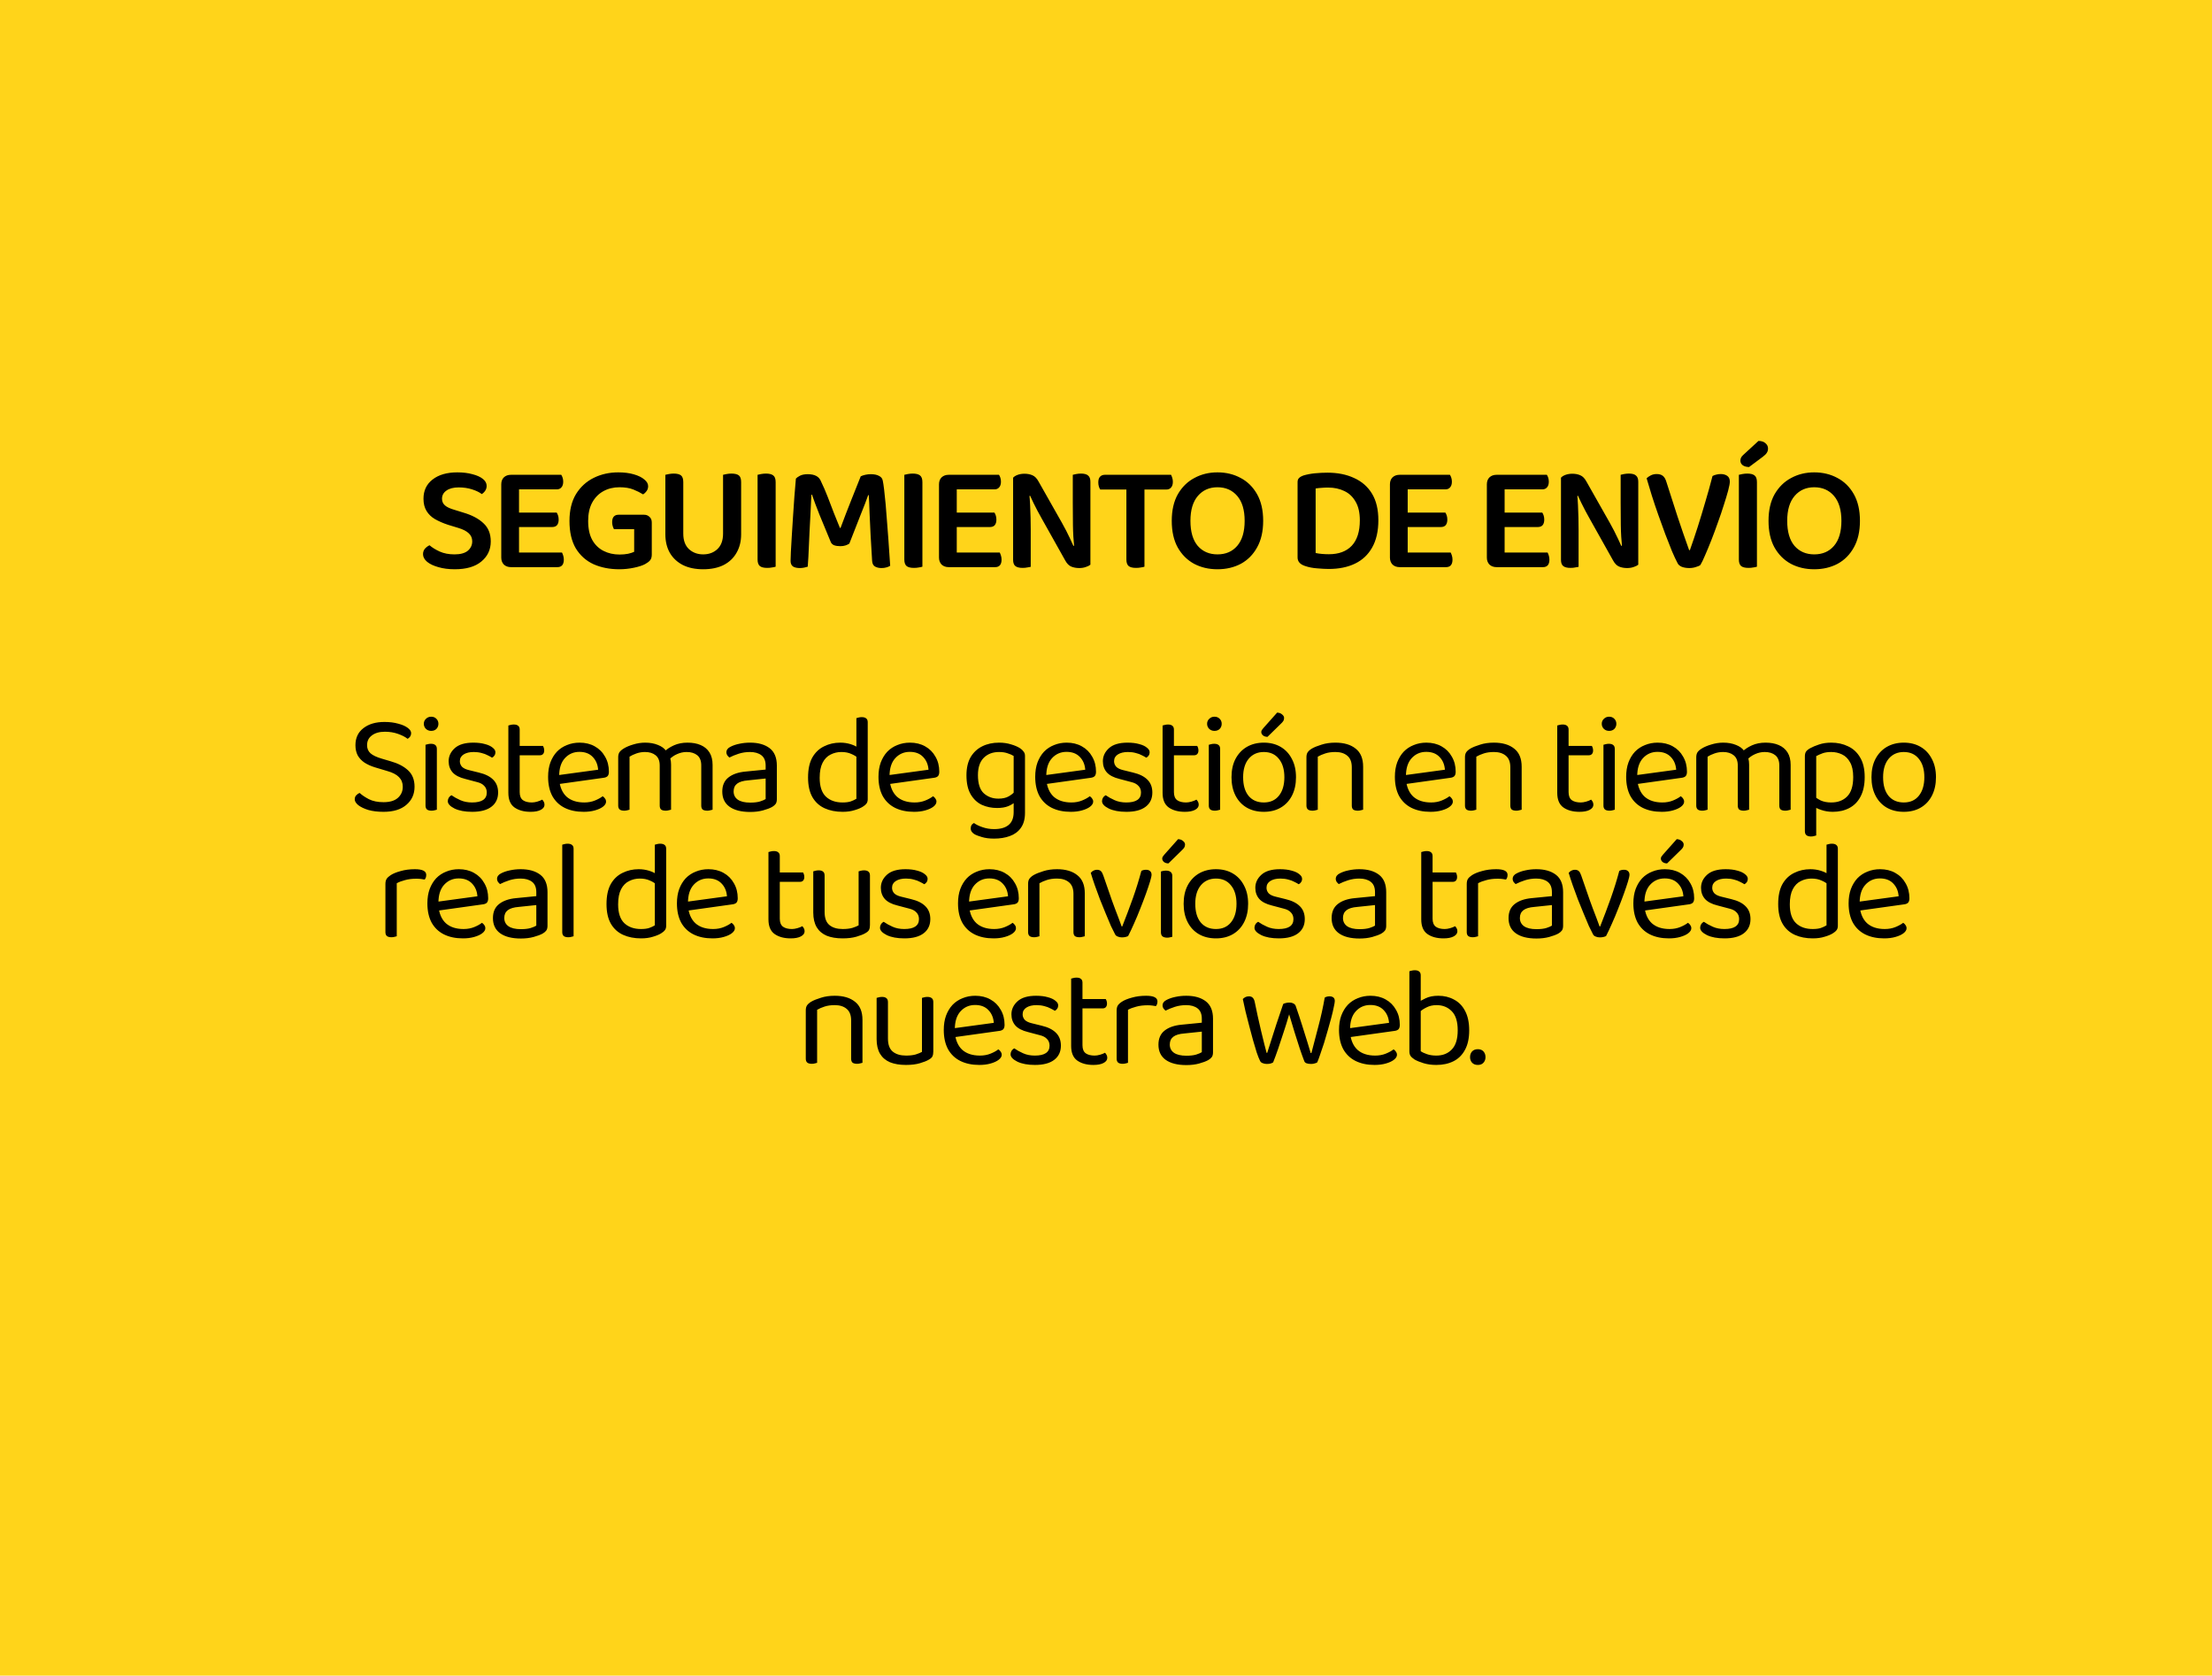 <svg width="437" height="331" viewBox="0 0 437 331" fill="none" xmlns="http://www.w3.org/2000/svg">
<rect width="437" height="331" fill="#FFD41A"/>
<path d="M89.783 109.51C90.963 109.51 91.843 109.27 92.423 108.79C93.003 108.29 93.293 107.67 93.293 106.93C93.293 106.29 93.063 105.76 92.603 105.34C92.163 104.92 91.483 104.57 90.563 104.29L88.493 103.66C87.533 103.34 86.683 102.97 85.943 102.55C85.223 102.13 84.663 101.59 84.263 100.93C83.863 100.27 83.663 99.47 83.663 98.53C83.663 96.91 84.263 95.64 85.463 94.72C86.663 93.78 88.293 93.31 90.353 93.31C91.473 93.31 92.463 93.43 93.323 93.67C94.203 93.89 94.893 94.2 95.393 94.6C95.893 95 96.143 95.46 96.143 95.98C96.143 96.32 96.053 96.63 95.873 96.91C95.693 97.19 95.463 97.42 95.183 97.6C94.723 97.24 94.083 96.93 93.263 96.67C92.463 96.41 91.583 96.28 90.623 96.28C89.583 96.28 88.773 96.49 88.193 96.91C87.613 97.31 87.323 97.85 87.323 98.53C87.323 99.07 87.523 99.51 87.923 99.85C88.323 100.19 88.953 100.48 89.813 100.72L91.553 101.26C93.253 101.76 94.573 102.46 95.513 103.36C96.473 104.24 96.953 105.44 96.953 106.96C96.953 108.58 96.333 109.9 95.093 110.92C93.873 111.94 92.123 112.45 89.843 112.45C88.623 112.45 87.543 112.31 86.603 112.03C85.663 111.77 84.923 111.42 84.383 110.98C83.843 110.52 83.573 110.02 83.573 109.48C83.573 109.04 83.703 108.67 83.963 108.37C84.243 108.07 84.543 107.85 84.863 107.71C85.363 108.15 86.023 108.56 86.843 108.94C87.683 109.32 88.663 109.51 89.783 109.51ZM99.028 100.12H102.538V111.79C102.398 111.83 102.178 111.88 101.878 111.94C101.578 112 101.268 112.03 100.948 112.03C100.368 112.03 99.898 111.86 99.538 111.52C99.198 111.16 99.028 110.7 99.028 110.14V100.12ZM102.538 105.61L99.028 105.58V95.68C99.028 95.1 99.198 94.64 99.538 94.3C99.898 93.96 100.368 93.79 100.948 93.79C101.268 93.79 101.578 93.82 101.878 93.88C102.178 93.94 102.398 93.99 102.538 94.03V105.61ZM100.948 104.11V101.26H109.978C110.078 101.4 110.168 101.59 110.248 101.83C110.328 102.07 110.368 102.34 110.368 102.64C110.368 103.12 110.258 103.49 110.038 103.75C109.818 103.99 109.498 104.11 109.078 104.11H100.948ZM100.948 112.03V109.15H111.028C111.108 109.29 111.188 109.49 111.268 109.75C111.348 109.99 111.388 110.26 111.388 110.56C111.388 111.04 111.278 111.41 111.058 111.67C110.838 111.91 110.528 112.03 110.128 112.03H100.948ZM100.948 96.67V93.79H110.878C110.978 93.93 111.068 94.12 111.148 94.36C111.228 94.6 111.268 94.86 111.268 95.14C111.268 95.64 111.148 96.02 110.908 96.28C110.688 96.54 110.378 96.67 109.978 96.67H100.948ZM128.765 103.21V109.57C128.765 110.03 128.655 110.4 128.435 110.68C128.215 110.94 127.885 111.19 127.445 111.43C126.925 111.71 126.185 111.95 125.225 112.15C124.265 112.35 123.305 112.45 122.345 112.45C120.465 112.45 118.775 112.12 117.275 111.46C115.795 110.78 114.625 109.74 113.765 108.34C112.925 106.92 112.505 105.11 112.505 102.91C112.505 100.79 112.935 99.02 113.795 97.6C114.675 96.18 115.845 95.11 117.305 94.39C118.765 93.67 120.375 93.31 122.135 93.31C123.315 93.31 124.345 93.44 125.225 93.7C126.125 93.96 126.815 94.3 127.295 94.72C127.795 95.12 128.045 95.56 128.045 96.04C128.045 96.4 127.945 96.72 127.745 97C127.545 97.28 127.315 97.5 127.055 97.66C126.515 97.32 125.875 97 125.135 96.7C124.395 96.4 123.475 96.25 122.375 96.25C121.195 96.25 120.135 96.51 119.195 97.03C118.255 97.55 117.515 98.31 116.975 99.31C116.455 100.29 116.195 101.49 116.195 102.91C116.195 104.43 116.465 105.68 117.005 106.66C117.545 107.62 118.285 108.34 119.225 108.82C120.165 109.3 121.225 109.54 122.405 109.54C123.005 109.54 123.565 109.49 124.085 109.39C124.605 109.27 125.005 109.14 125.285 109V104.53H121.295C121.215 104.39 121.135 104.2 121.055 103.96C120.975 103.7 120.935 103.43 120.935 103.15C120.935 102.65 121.045 102.28 121.265 102.04C121.485 101.8 121.795 101.68 122.195 101.68H127.235C127.675 101.68 128.035 101.82 128.315 102.1C128.615 102.36 128.765 102.73 128.765 103.21ZM138.917 112.45C137.357 112.45 136.017 112.17 134.897 111.61C133.777 111.03 132.917 110.22 132.317 109.18C131.737 108.14 131.447 106.93 131.447 105.55V103.36H134.987V105.4C134.987 106.74 135.357 107.76 136.097 108.46C136.857 109.16 137.797 109.51 138.917 109.51C140.057 109.51 140.997 109.16 141.737 108.46C142.477 107.76 142.847 106.74 142.847 105.4V103.36H146.417V105.55C146.417 106.93 146.117 108.14 145.517 109.18C144.937 110.22 144.087 111.03 142.967 111.61C141.847 112.17 140.497 112.45 138.917 112.45ZM134.987 104.41H131.447V93.79C131.587 93.75 131.817 93.7 132.137 93.64C132.457 93.58 132.777 93.55 133.097 93.55C133.757 93.55 134.237 93.67 134.537 93.91C134.837 94.15 134.987 94.59 134.987 95.23V104.41ZM146.417 104.44H142.847V93.79C143.007 93.75 143.237 93.7 143.537 93.64C143.857 93.58 144.177 93.55 144.497 93.55C145.177 93.55 145.667 93.67 145.967 93.91C146.267 94.15 146.417 94.59 146.417 95.23V104.44ZM149.666 100.15H153.236V111.94C153.076 112 152.846 112.05 152.546 112.09C152.246 112.15 151.926 112.18 151.586 112.18C150.906 112.18 150.416 112.06 150.116 111.82C149.816 111.56 149.666 111.13 149.666 110.53V100.15ZM153.236 104.14H149.666V93.79C149.826 93.75 150.056 93.7 150.356 93.64C150.676 93.58 150.996 93.55 151.316 93.55C151.976 93.55 152.456 93.67 152.756 93.91C153.076 94.15 153.236 94.59 153.236 95.23V104.14ZM167.795 107.38C167.595 107.52 167.345 107.64 167.045 107.74C166.745 107.84 166.405 107.89 166.025 107.89C165.545 107.89 165.135 107.83 164.795 107.71C164.455 107.57 164.225 107.34 164.105 107.02C163.245 104.98 162.505 103.19 161.885 101.65C161.265 100.09 160.775 98.78 160.415 97.72H160.295C160.235 99.08 160.175 100.35 160.115 101.53C160.055 102.69 159.995 103.82 159.935 104.92C159.895 106 159.845 107.11 159.785 108.25C159.745 109.39 159.675 110.62 159.575 111.94C159.415 112 159.185 112.06 158.885 112.12C158.605 112.18 158.315 112.21 158.015 112.21C157.415 112.21 156.955 112.1 156.635 111.88C156.335 111.64 156.185 111.28 156.185 110.8C156.185 110.46 156.205 109.86 156.245 109C156.305 108.12 156.365 107.08 156.425 105.88C156.505 104.68 156.585 103.42 156.665 102.1C156.765 100.76 156.855 99.44 156.935 98.14C157.035 96.82 157.135 95.62 157.235 94.54C157.395 94.36 157.665 94.17 158.045 93.97C158.445 93.77 158.955 93.67 159.575 93.67C160.275 93.67 160.845 93.79 161.285 94.03C161.725 94.27 162.045 94.66 162.245 95.2C162.665 96.06 163.085 97.03 163.505 98.11C163.925 99.17 164.335 100.24 164.735 101.32C165.155 102.38 165.555 103.37 165.935 104.29H166.055C166.775 102.35 167.495 100.48 168.215 98.68C168.935 96.86 169.545 95.33 170.045 94.09C170.285 93.97 170.585 93.87 170.945 93.79C171.305 93.71 171.665 93.67 172.025 93.67C172.705 93.67 173.245 93.78 173.645 94C174.065 94.2 174.315 94.51 174.395 94.93C174.475 95.29 174.565 95.88 174.665 96.7C174.765 97.52 174.865 98.48 174.965 99.58C175.065 100.66 175.155 101.8 175.235 103C175.335 104.18 175.425 105.34 175.505 106.48C175.585 107.62 175.655 108.65 175.715 109.57C175.795 110.49 175.845 111.22 175.865 111.76C175.625 111.92 175.365 112.03 175.085 112.09C174.825 112.17 174.505 112.21 174.125 112.21C173.645 112.21 173.225 112.11 172.865 111.91C172.525 111.71 172.335 111.34 172.295 110.8C172.195 109.06 172.095 107.37 171.995 105.73C171.915 104.09 171.845 102.59 171.785 101.23C171.745 99.87 171.695 98.73 171.635 97.81H171.515C171.175 98.79 170.695 100.04 170.075 101.56C169.475 103.06 168.715 105 167.795 107.38ZM178.658 100.15H182.228V111.94C182.068 112 181.838 112.05 181.538 112.09C181.238 112.15 180.918 112.18 180.578 112.18C179.898 112.18 179.408 112.06 179.108 111.82C178.808 111.56 178.658 111.13 178.658 110.53V100.15ZM182.228 104.14H178.658V93.79C178.818 93.75 179.048 93.7 179.348 93.64C179.668 93.58 179.988 93.55 180.308 93.55C180.968 93.55 181.448 93.67 181.748 93.91C182.068 94.15 182.228 94.59 182.228 95.23V104.14ZM185.507 100.12H189.017V111.79C188.877 111.83 188.657 111.88 188.357 111.94C188.057 112 187.747 112.03 187.427 112.03C186.847 112.03 186.377 111.86 186.017 111.52C185.677 111.16 185.507 110.7 185.507 110.14V100.12ZM189.017 105.61L185.507 105.58V95.68C185.507 95.1 185.677 94.64 186.017 94.3C186.377 93.96 186.847 93.79 187.427 93.79C187.747 93.79 188.057 93.82 188.357 93.88C188.657 93.94 188.877 93.99 189.017 94.03V105.61ZM187.427 104.11V101.26H196.457C196.557 101.4 196.647 101.59 196.727 101.83C196.807 102.07 196.847 102.34 196.847 102.64C196.847 103.12 196.737 103.49 196.517 103.75C196.297 103.99 195.977 104.11 195.557 104.11H187.427ZM187.427 112.03V109.15H197.507C197.587 109.29 197.667 109.49 197.747 109.75C197.827 109.99 197.867 110.26 197.867 110.56C197.867 111.04 197.757 111.41 197.537 111.67C197.317 111.91 197.007 112.03 196.607 112.03H187.427ZM187.427 96.67V93.79H197.357C197.457 93.93 197.547 94.12 197.627 94.36C197.707 94.6 197.747 94.86 197.747 95.14C197.747 95.64 197.627 96.02 197.387 96.28C197.167 96.54 196.857 96.67 196.457 96.67H187.427ZM200.149 97.51L203.329 97.39C203.409 98.13 203.469 98.92 203.509 99.76C203.549 100.6 203.579 101.44 203.599 102.28C203.619 103.1 203.629 103.9 203.629 104.68V111.97C203.489 112.01 203.269 112.05 202.969 112.09C202.669 112.15 202.359 112.18 202.039 112.18C201.379 112.18 200.899 112.06 200.599 111.82C200.299 111.58 200.149 111.17 200.149 110.59V97.51ZM215.419 108.25L212.239 108.34C212.079 106.78 211.989 105.24 211.969 103.72C211.949 102.2 211.939 100.73 211.939 99.31V93.79C212.099 93.75 212.319 93.7 212.599 93.64C212.899 93.58 213.219 93.55 213.559 93.55C214.219 93.55 214.689 93.68 214.969 93.94C215.269 94.18 215.419 94.59 215.419 95.17V108.25ZM215.419 107.05V105.46V111.55C215.199 111.73 214.899 111.88 214.519 112C214.139 112.14 213.699 112.21 213.199 112.21C212.619 112.21 212.089 112.11 211.609 111.91C211.149 111.71 210.749 111.29 210.409 110.65L205.819 102.46C205.559 101.96 205.279 101.45 204.979 100.93C204.699 100.39 204.429 99.86 204.169 99.34C203.929 98.82 203.709 98.35 203.509 97.93L200.149 98.71V94.36C200.369 94.12 200.679 93.93 201.079 93.79C201.479 93.65 201.919 93.58 202.399 93.58C202.979 93.58 203.499 93.68 203.959 93.88C204.439 94.08 204.849 94.5 205.189 95.14L209.809 103.3C210.089 103.8 210.369 104.32 210.649 104.86C210.929 105.4 211.189 105.93 211.429 106.45C211.669 106.95 211.879 107.41 212.059 107.83L215.419 107.05ZM223.248 96.7L223.158 93.79H231.348C231.428 93.93 231.508 94.13 231.588 94.39C231.668 94.63 231.708 94.89 231.708 95.17C231.708 95.67 231.588 96.05 231.348 96.31C231.128 96.57 230.818 96.7 230.418 96.7H223.248ZM225.468 93.79L225.558 96.7H217.368C217.268 96.56 217.178 96.37 217.098 96.13C217.018 95.87 216.978 95.59 216.978 95.29C216.978 94.79 217.088 94.42 217.308 94.18C217.548 93.92 217.868 93.79 218.268 93.79H225.468ZM222.528 95.89H226.098V111.94C225.958 112 225.728 112.05 225.408 112.09C225.108 112.15 224.788 112.18 224.448 112.18C223.768 112.18 223.278 112.06 222.978 111.82C222.678 111.56 222.528 111.13 222.528 110.53V95.89ZM249.551 102.88C249.551 104.96 249.151 106.71 248.351 108.13C247.571 109.55 246.501 110.63 245.141 111.37C243.781 112.09 242.241 112.45 240.521 112.45C238.801 112.45 237.261 112.09 235.901 111.37C234.541 110.63 233.461 109.55 232.661 108.13C231.881 106.71 231.491 104.96 231.491 102.88C231.491 100.8 231.891 99.05 232.691 97.63C233.511 96.21 234.601 95.14 235.961 94.42C237.321 93.68 238.841 93.31 240.521 93.31C242.221 93.31 243.751 93.68 245.111 94.42C246.471 95.14 247.551 96.21 248.351 97.63C249.151 99.05 249.551 100.8 249.551 102.88ZM245.891 102.88C245.891 100.74 245.401 99.1 244.421 97.96C243.441 96.82 242.141 96.25 240.521 96.25C238.921 96.25 237.631 96.82 236.651 97.96C235.671 99.1 235.181 100.74 235.181 102.88C235.181 105.04 235.661 106.69 236.621 107.83C237.601 108.95 238.901 109.51 240.521 109.51C242.161 109.51 243.461 108.95 244.421 107.83C245.401 106.69 245.891 105.04 245.891 102.88ZM268.647 102.79C268.647 104.99 268.117 106.66 267.057 107.8C265.997 108.92 264.487 109.48 262.527 109.48C262.087 109.48 261.627 109.46 261.147 109.42C260.687 109.38 260.277 109.32 259.917 109.24V96.49C260.277 96.43 260.657 96.39 261.057 96.37C261.457 96.33 261.897 96.31 262.377 96.31C263.577 96.31 264.647 96.54 265.587 97C266.527 97.44 267.267 98.14 267.807 99.1C268.367 100.04 268.647 101.27 268.647 102.79ZM272.307 102.76C272.307 100.64 271.887 98.89 271.047 97.51C270.207 96.13 269.027 95.1 267.507 94.42C266.007 93.72 264.257 93.37 262.257 93.37C261.477 93.37 260.657 93.41 259.797 93.49C258.957 93.57 258.177 93.72 257.457 93.94C257.117 94.06 256.847 94.22 256.647 94.42C256.447 94.6 256.347 94.87 256.347 95.23V110.11C256.347 110.91 256.827 111.47 257.787 111.79C258.527 112.05 259.337 112.21 260.217 112.27C261.117 112.35 261.887 112.39 262.527 112.39C264.507 112.39 266.227 112.04 267.687 111.34C269.147 110.64 270.277 109.58 271.077 108.16C271.897 106.72 272.307 104.92 272.307 102.76ZM274.593 100.12H278.103V111.79C277.963 111.83 277.743 111.88 277.443 111.94C277.143 112 276.833 112.03 276.513 112.03C275.933 112.03 275.463 111.86 275.103 111.52C274.763 111.16 274.593 110.7 274.593 110.14V100.12ZM278.103 105.61L274.593 105.58V95.68C274.593 95.1 274.763 94.64 275.103 94.3C275.463 93.96 275.933 93.79 276.513 93.79C276.833 93.79 277.143 93.82 277.443 93.88C277.743 93.94 277.963 93.99 278.103 94.03V105.61ZM276.513 104.11V101.26H285.543C285.643 101.4 285.733 101.59 285.813 101.83C285.893 102.07 285.933 102.34 285.933 102.64C285.933 103.12 285.823 103.49 285.603 103.75C285.383 103.99 285.063 104.11 284.643 104.11H276.513ZM276.513 112.03V109.15H286.593C286.673 109.29 286.753 109.49 286.833 109.75C286.913 109.99 286.953 110.26 286.953 110.56C286.953 111.04 286.843 111.41 286.623 111.67C286.403 111.91 286.093 112.03 285.693 112.03H276.513ZM276.513 96.67V93.79H286.443C286.543 93.93 286.633 94.12 286.713 94.36C286.793 94.6 286.833 94.86 286.833 95.14C286.833 95.64 286.713 96.02 286.473 96.28C286.253 96.54 285.943 96.67 285.543 96.67H276.513ZM293.741 100.12H297.251V111.79C297.111 111.83 296.891 111.88 296.591 111.94C296.291 112 295.981 112.03 295.661 112.03C295.081 112.03 294.611 111.86 294.251 111.52C293.911 111.16 293.741 110.7 293.741 110.14V100.12ZM297.251 105.61L293.741 105.58V95.68C293.741 95.1 293.911 94.64 294.251 94.3C294.611 93.96 295.081 93.79 295.661 93.79C295.981 93.79 296.291 93.82 296.591 93.88C296.891 93.94 297.111 93.99 297.251 94.03V105.61ZM295.661 104.11V101.26H304.691C304.791 101.4 304.881 101.59 304.961 101.83C305.041 102.07 305.081 102.34 305.081 102.64C305.081 103.12 304.971 103.49 304.751 103.75C304.531 103.99 304.211 104.11 303.791 104.11H295.661ZM295.661 112.03V109.15H305.741C305.821 109.29 305.901 109.49 305.981 109.75C306.061 109.99 306.101 110.26 306.101 110.56C306.101 111.04 305.991 111.41 305.771 111.67C305.551 111.91 305.241 112.03 304.841 112.03H295.661ZM295.661 96.67V93.79H305.591C305.691 93.93 305.781 94.12 305.861 94.36C305.941 94.6 305.981 94.86 305.981 95.14C305.981 95.64 305.861 96.02 305.621 96.28C305.401 96.54 305.091 96.67 304.691 96.67H295.661ZM308.384 97.51L311.564 97.39C311.644 98.13 311.704 98.92 311.744 99.76C311.784 100.6 311.814 101.44 311.834 102.28C311.854 103.1 311.864 103.9 311.864 104.68V111.97C311.724 112.01 311.504 112.05 311.204 112.09C310.904 112.15 310.594 112.18 310.274 112.18C309.614 112.18 309.134 112.06 308.834 111.82C308.534 111.58 308.384 111.17 308.384 110.59V97.51ZM323.654 108.25L320.474 108.34C320.314 106.78 320.224 105.24 320.204 103.72C320.184 102.2 320.174 100.73 320.174 99.31V93.79C320.334 93.75 320.554 93.7 320.834 93.64C321.134 93.58 321.454 93.55 321.794 93.55C322.454 93.55 322.924 93.68 323.204 93.94C323.504 94.18 323.654 94.59 323.654 95.17V108.25ZM323.654 107.05V105.46V111.55C323.434 111.73 323.134 111.88 322.754 112C322.374 112.14 321.934 112.21 321.434 112.21C320.854 112.21 320.324 112.11 319.844 111.91C319.384 111.71 318.984 111.29 318.644 110.65L314.054 102.46C313.794 101.96 313.514 101.45 313.214 100.93C312.934 100.39 312.664 99.86 312.404 99.34C312.164 98.82 311.944 98.35 311.744 97.93L308.384 98.71V94.36C308.604 94.12 308.914 93.93 309.314 93.79C309.714 93.65 310.154 93.58 310.634 93.58C311.214 93.58 311.734 93.68 312.194 93.88C312.674 94.08 313.084 94.5 313.424 95.14L318.044 103.3C318.324 103.8 318.604 104.32 318.884 104.86C319.164 105.4 319.424 105.93 319.664 106.45C319.904 106.95 320.114 107.41 320.294 107.83L323.654 107.05ZM335.923 111.61C335.763 111.75 335.473 111.88 335.053 112C334.653 112.14 334.213 112.21 333.733 112.21C333.173 112.21 332.683 112.13 332.263 111.97C331.843 111.79 331.563 111.55 331.423 111.25C331.103 110.65 330.733 109.86 330.313 108.88C329.913 107.88 329.473 106.76 328.993 105.52C328.533 104.28 328.073 103.01 327.613 101.71C327.153 100.41 326.723 99.13 326.323 97.87C325.943 96.61 325.603 95.48 325.303 94.48C325.503 94.28 325.773 94.09 326.113 93.91C326.473 93.73 326.863 93.64 327.283 93.64C327.803 93.64 328.213 93.76 328.513 94C328.813 94.24 329.043 94.63 329.203 95.17C329.943 97.51 330.673 99.78 331.393 101.98C332.113 104.16 332.883 106.39 333.703 108.67H333.853C334.353 107.27 334.863 105.76 335.383 104.14C335.903 102.5 336.413 100.82 336.913 99.1C337.433 97.36 337.903 95.67 338.323 94.03C338.543 93.91 338.783 93.82 339.043 93.76C339.323 93.68 339.623 93.64 339.943 93.64C340.463 93.64 340.893 93.76 341.233 94C341.573 94.24 341.743 94.62 341.743 95.14C341.743 95.48 341.633 96.07 341.413 96.91C341.193 97.73 340.903 98.69 340.543 99.79C340.203 100.89 339.813 102.04 339.373 103.24C338.953 104.44 338.523 105.6 338.083 106.72C337.643 107.84 337.233 108.83 336.853 109.69C336.493 110.55 336.183 111.19 335.923 111.61ZM343.529 100.15H347.099V111.94C346.939 112 346.709 112.05 346.409 112.09C346.109 112.15 345.789 112.18 345.449 112.18C344.769 112.18 344.279 112.06 343.979 111.82C343.679 111.56 343.529 111.13 343.529 110.53V100.15ZM347.099 104.14H343.529V93.79C343.689 93.75 343.919 93.7 344.219 93.64C344.539 93.58 344.859 93.55 345.179 93.55C345.839 93.55 346.319 93.67 346.619 93.91C346.939 94.15 347.099 94.59 347.099 95.23V104.14ZM344.369 89.89L347.399 87.1C347.999 87.1 348.459 87.25 348.779 87.55C349.119 87.83 349.289 88.18 349.289 88.6C349.289 88.92 349.209 89.2 349.049 89.44C348.909 89.68 348.649 89.94 348.269 90.22L345.539 92.26C344.979 92.24 344.549 92.11 344.249 91.87C343.969 91.63 343.829 91.34 343.829 91C343.829 90.8 343.869 90.61 343.949 90.43C344.029 90.25 344.169 90.07 344.369 89.89ZM367.448 102.88C367.448 104.96 367.048 106.71 366.248 108.13C365.468 109.55 364.398 110.63 363.038 111.37C361.678 112.09 360.138 112.45 358.418 112.45C356.698 112.45 355.158 112.09 353.798 111.37C352.438 110.63 351.358 109.55 350.558 108.13C349.778 106.71 349.388 104.96 349.388 102.88C349.388 100.8 349.788 99.05 350.588 97.63C351.408 96.21 352.498 95.14 353.858 94.42C355.218 93.68 356.738 93.31 358.418 93.31C360.118 93.31 361.648 93.68 363.008 94.42C364.368 95.14 365.448 96.21 366.248 97.63C367.048 99.05 367.448 100.8 367.448 102.88ZM363.788 102.88C363.788 100.74 363.298 99.1 362.318 97.96C361.338 96.82 360.038 96.25 358.418 96.25C356.818 96.25 355.528 96.82 354.548 97.96C353.568 99.1 353.078 100.74 353.078 102.88C353.078 105.04 353.558 106.69 354.518 107.83C355.498 108.95 356.798 109.51 358.418 109.51C360.058 109.51 361.358 108.95 362.318 107.83C363.298 106.69 363.788 105.04 363.788 102.88Z" fill="black"/>
<path d="M75.765 158.46C77.015 158.46 77.958 158.18 78.593 157.62C79.246 157.041 79.573 156.304 79.573 155.408C79.573 154.643 79.321 154.008 78.817 153.504C78.331 153 77.557 152.599 76.493 152.3L74.057 151.572C73.273 151.329 72.591 151.021 72.013 150.648C71.434 150.256 70.986 149.78 70.669 149.22C70.37 148.641 70.221 147.969 70.221 147.204C70.221 145.767 70.743 144.647 71.789 143.844C72.834 143.023 74.225 142.612 75.961 142.612C76.969 142.612 77.865 142.724 78.649 142.948C79.451 143.153 80.077 143.424 80.525 143.76C80.991 144.096 81.225 144.451 81.225 144.824C81.225 145.067 81.159 145.291 81.029 145.496C80.898 145.683 80.73 145.832 80.525 145.944C80.058 145.571 79.423 145.244 78.621 144.964C77.837 144.684 76.978 144.544 76.045 144.544C74.962 144.544 74.103 144.787 73.469 145.272C72.834 145.739 72.517 146.383 72.517 147.204C72.517 147.857 72.741 148.389 73.189 148.8C73.655 149.211 74.402 149.565 75.429 149.864L77.137 150.368C78.611 150.779 79.769 151.376 80.609 152.16C81.467 152.944 81.897 154.027 81.897 155.408C81.897 156.883 81.355 158.077 80.273 158.992C79.209 159.907 77.706 160.364 75.765 160.364C74.626 160.364 73.627 160.243 72.769 160C71.929 159.739 71.266 159.421 70.781 159.048C70.314 158.656 70.081 158.273 70.081 157.9C70.081 157.583 70.174 157.321 70.361 157.116C70.566 156.892 70.799 156.733 71.061 156.64C71.49 157.051 72.097 157.461 72.881 157.872C73.665 158.264 74.626 158.46 75.765 158.46ZM83.729 142.976C83.729 142.584 83.869 142.257 84.149 141.996C84.429 141.716 84.774 141.576 85.185 141.576C85.614 141.576 85.96 141.716 86.221 141.996C86.482 142.257 86.613 142.584 86.613 142.976C86.613 143.368 86.482 143.704 86.221 143.984C85.96 144.245 85.614 144.376 85.185 144.376C84.774 144.376 84.429 144.245 84.149 143.984C83.869 143.704 83.729 143.368 83.729 142.976ZM84.065 152.608H86.305V159.944C86.212 159.981 86.072 160.019 85.885 160.056C85.698 160.112 85.493 160.14 85.269 160.14C84.877 160.14 84.578 160.065 84.373 159.916C84.168 159.748 84.065 159.487 84.065 159.132V152.608ZM86.305 153.7H84.065V147.12C84.158 147.083 84.298 147.045 84.485 147.008C84.69 146.952 84.905 146.924 85.129 146.924C85.521 146.924 85.81 147.008 85.997 147.176C86.202 147.325 86.305 147.587 86.305 147.96V153.7ZM98.407 156.556C98.407 157.751 97.968 158.684 97.091 159.356C96.214 160.028 94.944 160.364 93.283 160.364C91.864 160.364 90.707 160.149 89.811 159.72C88.915 159.272 88.467 158.787 88.467 158.264C88.467 158.04 88.523 157.825 88.635 157.62C88.766 157.396 88.952 157.219 89.195 157.088C89.699 157.443 90.287 157.769 90.959 158.068C91.631 158.367 92.396 158.516 93.255 158.516C95.196 158.516 96.167 157.863 96.167 156.556C96.167 156.015 95.999 155.576 95.663 155.24C95.346 154.885 94.87 154.633 94.235 154.484L91.911 153.868C90.772 153.588 89.942 153.159 89.419 152.58C88.896 151.983 88.635 151.245 88.635 150.368C88.635 149.379 89.036 148.52 89.839 147.792C90.642 147.064 91.864 146.7 93.507 146.7C94.384 146.7 95.15 146.793 95.803 146.98C96.456 147.148 96.96 147.381 97.315 147.68C97.688 147.96 97.875 148.268 97.875 148.604C97.875 148.847 97.81 149.061 97.679 149.248C97.567 149.435 97.408 149.575 97.203 149.668C96.979 149.519 96.69 149.36 96.335 149.192C95.999 149.005 95.598 148.856 95.131 148.744C94.664 148.613 94.151 148.548 93.591 148.548C92.77 148.548 92.107 148.707 91.603 149.024C91.099 149.341 90.847 149.789 90.847 150.368C90.847 150.779 90.987 151.143 91.267 151.46C91.566 151.759 92.032 151.983 92.667 152.132L94.599 152.608C95.868 152.907 96.82 153.383 97.455 154.036C98.09 154.671 98.407 155.511 98.407 156.556ZM100.43 152.608H102.67V156.472C102.67 157.219 102.885 157.751 103.314 158.068C103.744 158.367 104.332 158.516 105.078 158.516C105.396 158.516 105.75 158.46 106.142 158.348C106.534 158.236 106.861 158.105 107.122 157.956C107.234 158.068 107.337 158.208 107.43 158.376C107.524 158.544 107.57 158.74 107.57 158.964C107.57 159.375 107.328 159.711 106.842 159.972C106.357 160.233 105.685 160.364 104.826 160.364C103.52 160.364 102.456 160.075 101.634 159.496C100.832 158.917 100.43 157.956 100.43 156.612V152.608ZM101.578 149.192V147.344H107.262C107.318 147.419 107.374 147.54 107.43 147.708C107.486 147.876 107.514 148.053 107.514 148.24C107.514 148.539 107.44 148.772 107.29 148.94C107.141 149.108 106.936 149.192 106.674 149.192H101.578ZM102.67 153.448H100.43V143.312C100.524 143.275 100.664 143.237 100.85 143.2C101.056 143.144 101.27 143.116 101.494 143.116C101.886 143.116 102.176 143.2 102.362 143.368C102.568 143.517 102.67 143.769 102.67 144.124V153.448ZM109.822 154.96L109.71 153.196L118.166 152.048C118.091 151.021 117.737 150.181 117.102 149.528C116.467 148.856 115.59 148.52 114.47 148.52C113.313 148.52 112.351 148.94 111.586 149.78C110.839 150.601 110.466 151.787 110.466 153.336V153.952C110.597 155.445 111.082 156.584 111.922 157.368C112.781 158.133 113.947 158.516 115.422 158.516C116.206 158.516 116.915 158.385 117.55 158.124C118.185 157.863 118.689 157.583 119.062 157.284C119.267 157.415 119.426 157.573 119.538 157.76C119.669 157.928 119.734 158.124 119.734 158.348C119.734 158.703 119.529 159.039 119.118 159.356C118.726 159.655 118.194 159.897 117.522 160.084C116.869 160.271 116.131 160.364 115.31 160.364C113.873 160.364 112.622 160.103 111.558 159.58C110.513 159.057 109.701 158.283 109.122 157.256C108.562 156.211 108.282 154.941 108.282 153.448C108.282 152.384 108.431 151.441 108.73 150.62C109.047 149.78 109.477 149.071 110.018 148.492C110.578 147.913 111.241 147.475 112.006 147.176C112.771 146.859 113.602 146.7 114.498 146.7C115.637 146.7 116.635 146.943 117.494 147.428C118.371 147.913 119.053 148.595 119.538 149.472C120.042 150.331 120.294 151.32 120.294 152.44C120.294 152.851 120.201 153.149 120.014 153.336C119.827 153.504 119.566 153.607 119.23 153.644L109.822 154.96ZM132.574 151.04V154.26H130.334V151.208C130.334 150.293 130.063 149.621 129.522 149.192C128.999 148.763 128.299 148.548 127.422 148.548C126.843 148.548 126.283 148.641 125.742 148.828C125.2 149.015 124.743 149.229 124.37 149.472V154.26H122.13V149.584C122.13 149.211 122.204 148.893 122.354 148.632C122.522 148.371 122.802 148.119 123.194 147.876C123.698 147.559 124.332 147.288 125.098 147.064C125.882 146.821 126.666 146.7 127.45 146.7C128.402 146.7 129.242 146.849 129.97 147.148C130.698 147.428 131.239 147.82 131.594 148.324C131.706 148.436 131.799 148.539 131.874 148.632C131.948 148.725 132.023 148.847 132.098 148.996C132.228 149.22 132.34 149.509 132.434 149.864C132.527 150.219 132.574 150.611 132.574 151.04ZM140.778 151.096V154.26H138.538V151.208C138.538 150.293 138.276 149.621 137.754 149.192C137.231 148.763 136.531 148.548 135.654 148.548C135 148.548 134.366 148.688 133.75 148.968C133.152 149.229 132.611 149.612 132.126 150.116L131.23 148.492C131.715 148.007 132.35 147.587 133.134 147.232C133.918 146.877 134.814 146.7 135.822 146.7C136.83 146.7 137.698 146.859 138.426 147.176C139.172 147.493 139.751 147.979 140.162 148.632C140.572 149.285 140.778 150.107 140.778 151.096ZM122.13 152.776H124.37V159.944C124.276 159.981 124.136 160.019 123.95 160.056C123.763 160.112 123.558 160.14 123.334 160.14C122.942 160.14 122.643 160.065 122.438 159.916C122.232 159.748 122.13 159.487 122.13 159.132V152.776ZM130.334 152.776H132.574V159.944C132.48 159.981 132.331 160.019 132.126 160.056C131.939 160.112 131.743 160.14 131.538 160.14C131.127 160.14 130.819 160.065 130.614 159.916C130.427 159.748 130.334 159.487 130.334 159.132V152.776ZM138.538 152.776H140.778V159.944C140.684 159.981 140.535 160.019 140.33 160.056C140.143 160.112 139.947 160.14 139.742 160.14C139.331 160.14 139.023 160.065 138.818 159.916C138.631 159.748 138.538 159.487 138.538 159.132V152.776ZM148.209 160.392C146.454 160.392 145.092 160.047 144.121 159.356C143.169 158.665 142.693 157.667 142.693 156.36C142.693 155.147 143.094 154.223 143.897 153.588C144.718 152.935 145.848 152.543 147.285 152.412L151.261 152.02V151.236C151.261 150.303 150.981 149.621 150.421 149.192C149.861 148.763 149.105 148.548 148.153 148.548C147.388 148.548 146.65 148.66 145.941 148.884C145.25 149.108 144.634 149.36 144.093 149.64C143.944 149.509 143.804 149.36 143.673 149.192C143.561 149.005 143.505 148.819 143.505 148.632C143.505 148.147 143.776 147.773 144.317 147.512C144.821 147.251 145.4 147.055 146.053 146.924C146.725 146.775 147.434 146.7 148.181 146.7C149.805 146.7 151.093 147.064 152.045 147.792C152.997 148.52 153.473 149.668 153.473 151.236V157.872C153.473 158.283 153.389 158.6 153.221 158.824C153.072 159.029 152.838 159.225 152.521 159.412C152.073 159.655 151.476 159.879 150.729 160.084C149.982 160.289 149.142 160.392 148.209 160.392ZM148.209 158.544C148.993 158.544 149.637 158.469 150.141 158.32C150.664 158.152 151.037 157.993 151.261 157.844V153.784L147.789 154.148C146.818 154.223 146.1 154.437 145.633 154.792C145.166 155.147 144.933 155.66 144.933 156.332C144.933 157.023 145.204 157.564 145.745 157.956C146.305 158.348 147.126 158.544 148.209 158.544ZM169.187 157.788V148.38L171.427 148.352V157.872C171.427 158.227 171.343 158.516 171.175 158.74C171.026 158.945 170.783 159.151 170.447 159.356C170.074 159.599 169.542 159.823 168.851 160.028C168.161 160.252 167.367 160.364 166.471 160.364C165.127 160.364 163.942 160.131 162.915 159.664C161.889 159.197 161.086 158.469 160.507 157.48C159.929 156.472 159.639 155.175 159.639 153.588C159.639 151.964 159.919 150.648 160.479 149.64C161.058 148.632 161.833 147.895 162.803 147.428C163.774 146.943 164.838 146.7 165.995 146.7C166.723 146.7 167.414 146.803 168.067 147.008C168.721 147.213 169.234 147.465 169.607 147.764V149.836C169.253 149.481 168.786 149.183 168.207 148.94C167.647 148.679 166.985 148.548 166.219 148.548C165.454 148.548 164.745 148.716 164.091 149.052C163.438 149.369 162.915 149.901 162.523 150.648C162.131 151.395 161.935 152.393 161.935 153.644C161.935 155.343 162.346 156.584 163.167 157.368C163.989 158.133 165.081 158.516 166.443 158.516C167.097 158.516 167.629 158.451 168.039 158.32C168.469 158.171 168.851 157.993 169.187 157.788ZM171.427 148.912L169.187 148.94V141.856C169.281 141.819 169.421 141.781 169.607 141.744C169.813 141.688 170.018 141.66 170.223 141.66C170.634 141.66 170.933 141.744 171.119 141.912C171.325 142.061 171.427 142.313 171.427 142.668V148.912ZM175.092 154.96L174.98 153.196L183.436 152.048C183.361 151.021 183.006 150.181 182.372 149.528C181.737 148.856 180.86 148.52 179.74 148.52C178.582 148.52 177.621 148.94 176.856 149.78C176.109 150.601 175.736 151.787 175.736 153.336V153.952C175.866 155.445 176.352 156.584 177.192 157.368C178.05 158.133 179.217 158.516 180.692 158.516C181.476 158.516 182.185 158.385 182.82 158.124C183.454 157.863 183.958 157.583 184.332 157.284C184.537 157.415 184.696 157.573 184.808 157.76C184.938 157.928 185.004 158.124 185.004 158.348C185.004 158.703 184.798 159.039 184.388 159.356C183.996 159.655 183.464 159.897 182.792 160.084C182.138 160.271 181.401 160.364 180.58 160.364C179.142 160.364 177.892 160.103 176.828 159.58C175.782 159.057 174.97 158.283 174.392 157.256C173.832 156.211 173.552 154.941 173.552 153.448C173.552 152.384 173.701 151.441 174 150.62C174.317 149.78 174.746 149.071 175.288 148.492C175.848 147.913 176.51 147.475 177.276 147.176C178.041 146.859 178.872 146.7 179.768 146.7C180.906 146.7 181.905 146.943 182.764 147.428C183.641 147.913 184.322 148.595 184.808 149.472C185.312 150.331 185.564 151.32 185.564 152.44C185.564 152.851 185.47 153.149 185.284 153.336C185.097 153.504 184.836 153.607 184.5 153.644L175.092 154.96ZM196.981 159.608C195.898 159.608 194.899 159.403 193.985 158.992C193.07 158.563 192.333 157.872 191.773 156.92C191.213 155.968 190.933 154.708 190.933 153.14C190.933 151.721 191.203 150.536 191.745 149.584C192.305 148.632 193.07 147.913 194.041 147.428C195.011 146.943 196.122 146.7 197.373 146.7C198.231 146.7 199.015 146.812 199.725 147.036C200.453 147.241 201.059 147.503 201.545 147.82C201.825 148.007 202.049 148.221 202.217 148.464C202.403 148.688 202.497 148.968 202.497 149.304V157.956H200.257V149.332C199.939 149.127 199.538 148.949 199.053 148.8C198.586 148.632 198.026 148.548 197.373 148.548C196.122 148.548 195.114 148.931 194.349 149.696C193.583 150.461 193.201 151.6 193.201 153.112C193.201 154.792 193.583 155.987 194.349 156.696C195.133 157.405 196.094 157.76 197.233 157.76C198.054 157.76 198.717 157.62 199.221 157.34C199.725 157.06 200.126 156.752 200.425 156.416L200.537 158.404C200.257 158.703 199.809 158.983 199.193 159.244C198.595 159.487 197.858 159.608 196.981 159.608ZM200.257 160.42V157.48H202.497V160.56C202.497 161.792 202.226 162.781 201.685 163.528C201.162 164.275 200.434 164.816 199.501 165.152C198.586 165.488 197.55 165.656 196.393 165.656C195.459 165.656 194.657 165.553 193.985 165.348C193.313 165.143 192.855 164.975 192.613 164.844C192.053 164.527 191.773 164.125 191.773 163.64C191.773 163.379 191.829 163.155 191.941 162.968C192.071 162.8 192.23 162.669 192.417 162.576C192.809 162.875 193.359 163.145 194.069 163.388C194.797 163.649 195.571 163.78 196.393 163.78C197.643 163.78 198.595 163.509 199.249 162.968C199.921 162.427 200.257 161.577 200.257 160.42ZM206.056 154.96L205.944 153.196L214.4 152.048C214.325 151.021 213.97 150.181 213.336 149.528C212.701 148.856 211.824 148.52 210.704 148.52C209.546 148.52 208.585 148.94 207.82 149.78C207.073 150.601 206.7 151.787 206.7 153.336V153.952C206.83 155.445 207.316 156.584 208.156 157.368C209.014 158.133 210.181 158.516 211.656 158.516C212.44 158.516 213.149 158.385 213.784 158.124C214.418 157.863 214.922 157.583 215.296 157.284C215.501 157.415 215.66 157.573 215.772 157.76C215.902 157.928 215.968 158.124 215.968 158.348C215.968 158.703 215.762 159.039 215.352 159.356C214.96 159.655 214.428 159.897 213.756 160.084C213.102 160.271 212.365 160.364 211.544 160.364C210.106 160.364 208.856 160.103 207.792 159.58C206.746 159.057 205.934 158.283 205.356 157.256C204.796 156.211 204.516 154.941 204.516 153.448C204.516 152.384 204.665 151.441 204.964 150.62C205.281 149.78 205.71 149.071 206.252 148.492C206.812 147.913 207.474 147.475 208.24 147.176C209.005 146.859 209.836 146.7 210.732 146.7C211.87 146.7 212.869 146.943 213.728 147.428C214.605 147.913 215.286 148.595 215.772 149.472C216.276 150.331 216.528 151.32 216.528 152.44C216.528 152.851 216.434 153.149 216.248 153.336C216.061 153.504 215.8 153.607 215.464 153.644L206.056 154.96ZM227.655 156.556C227.655 157.751 227.217 158.684 226.339 159.356C225.462 160.028 224.193 160.364 222.531 160.364C221.113 160.364 219.955 160.149 219.059 159.72C218.163 159.272 217.715 158.787 217.715 158.264C217.715 158.04 217.771 157.825 217.883 157.62C218.014 157.396 218.201 157.219 218.443 157.088C218.947 157.443 219.535 157.769 220.207 158.068C220.879 158.367 221.645 158.516 222.503 158.516C224.445 158.516 225.415 157.863 225.415 156.556C225.415 156.015 225.247 155.576 224.911 155.24C224.594 154.885 224.118 154.633 223.483 154.484L221.159 153.868C220.021 153.588 219.19 153.159 218.667 152.58C218.145 151.983 217.883 151.245 217.883 150.368C217.883 149.379 218.285 148.52 219.087 147.792C219.89 147.064 221.113 146.7 222.755 146.7C223.633 146.7 224.398 146.793 225.051 146.98C225.705 147.148 226.209 147.381 226.563 147.68C226.937 147.96 227.123 148.268 227.123 148.604C227.123 148.847 227.058 149.061 226.927 149.248C226.815 149.435 226.657 149.575 226.451 149.668C226.227 149.519 225.938 149.36 225.583 149.192C225.247 149.005 224.846 148.856 224.379 148.744C223.913 148.613 223.399 148.548 222.839 148.548C222.018 148.548 221.355 148.707 220.851 149.024C220.347 149.341 220.095 149.789 220.095 150.368C220.095 150.779 220.235 151.143 220.515 151.46C220.814 151.759 221.281 151.983 221.915 152.132L223.847 152.608C225.117 152.907 226.069 153.383 226.703 154.036C227.338 154.671 227.655 155.511 227.655 156.556ZM229.679 152.608H231.919V156.472C231.919 157.219 232.133 157.751 232.563 158.068C232.992 158.367 233.58 158.516 234.327 158.516C234.644 158.516 234.999 158.46 235.391 158.348C235.783 158.236 236.109 158.105 236.371 157.956C236.483 158.068 236.585 158.208 236.679 158.376C236.772 158.544 236.819 158.74 236.819 158.964C236.819 159.375 236.576 159.711 236.091 159.972C235.605 160.233 234.933 160.364 234.075 160.364C232.768 160.364 231.704 160.075 230.883 159.496C230.08 158.917 229.679 157.956 229.679 156.612V152.608ZM230.827 149.192V147.344H236.511C236.567 147.419 236.623 147.54 236.679 147.708C236.735 147.876 236.763 148.053 236.763 148.24C236.763 148.539 236.688 148.772 236.539 148.94C236.389 149.108 236.184 149.192 235.923 149.192H230.827ZM231.919 153.448H229.679V143.312C229.772 143.275 229.912 143.237 230.099 143.2C230.304 143.144 230.519 143.116 230.743 143.116C231.135 143.116 231.424 143.2 231.611 143.368C231.816 143.517 231.919 143.769 231.919 144.124V153.448ZM238.473 142.976C238.473 142.584 238.613 142.257 238.893 141.996C239.173 141.716 239.518 141.576 239.929 141.576C240.358 141.576 240.703 141.716 240.965 141.996C241.226 142.257 241.357 142.584 241.357 142.976C241.357 143.368 241.226 143.704 240.965 143.984C240.703 144.245 240.358 144.376 239.929 144.376C239.518 144.376 239.173 144.245 238.893 143.984C238.613 143.704 238.473 143.368 238.473 142.976ZM238.809 152.608H241.049V159.944C240.955 159.981 240.815 160.019 240.629 160.056C240.442 160.112 240.237 160.14 240.013 160.14C239.621 160.14 239.322 160.065 239.117 159.916C238.911 159.748 238.809 159.487 238.809 159.132V152.608ZM241.049 153.7H238.809V147.12C238.902 147.083 239.042 147.045 239.229 147.008C239.434 146.952 239.649 146.924 239.873 146.924C240.265 146.924 240.554 147.008 240.741 147.176C240.946 147.325 241.049 147.587 241.049 147.96V153.7ZM256.035 153.532C256.035 154.913 255.773 156.117 255.251 157.144C254.728 158.171 253.991 158.964 253.039 159.524C252.087 160.084 250.967 160.364 249.679 160.364C248.391 160.364 247.261 160.084 246.291 159.524C245.339 158.964 244.601 158.171 244.079 157.144C243.556 156.117 243.295 154.913 243.295 153.532C243.295 152.132 243.556 150.928 244.079 149.92C244.62 148.893 245.367 148.1 246.319 147.54C247.289 146.98 248.409 146.7 249.679 146.7C250.948 146.7 252.059 146.98 253.011 147.54C253.963 148.1 254.7 148.893 255.223 149.92C255.764 150.928 256.035 152.132 256.035 153.532ZM249.679 148.548C248.428 148.548 247.429 148.996 246.683 149.892C245.955 150.769 245.591 151.983 245.591 153.532C245.591 155.1 245.945 156.323 246.655 157.2C247.383 158.077 248.391 158.516 249.679 158.516C250.948 158.516 251.937 158.077 252.647 157.2C253.375 156.304 253.739 155.081 253.739 153.532C253.739 151.983 253.375 150.769 252.647 149.892C251.937 148.996 250.948 148.548 249.679 148.548ZM249.595 143.816L252.311 140.764C252.721 140.783 253.048 140.904 253.291 141.128C253.552 141.333 253.683 141.567 253.683 141.828C253.683 142.071 253.627 142.276 253.515 142.444C253.403 142.612 253.216 142.817 252.955 143.06L250.407 145.552C250.052 145.552 249.753 145.459 249.511 145.272C249.287 145.067 249.175 144.843 249.175 144.6C249.175 144.432 249.221 144.292 249.315 144.18C249.408 144.049 249.501 143.928 249.595 143.816ZM269.299 151.46V154.316H267.059V151.572C267.059 150.527 266.761 149.761 266.163 149.276C265.585 148.791 264.801 148.548 263.811 148.548C263.065 148.548 262.402 148.641 261.823 148.828C261.245 149.015 260.75 149.229 260.339 149.472V154.316H258.099V149.584C258.099 149.192 258.174 148.875 258.323 148.632C258.491 148.371 258.771 148.119 259.163 147.876C259.649 147.596 260.293 147.335 261.095 147.092C261.898 146.831 262.803 146.7 263.811 146.7C265.51 146.7 266.845 147.092 267.815 147.876C268.805 148.641 269.299 149.836 269.299 151.46ZM258.099 152.776H260.339V159.944C260.246 159.981 260.106 160.019 259.919 160.056C259.733 160.112 259.527 160.14 259.303 160.14C258.911 160.14 258.613 160.065 258.407 159.916C258.202 159.748 258.099 159.487 258.099 159.132V152.776ZM267.059 152.776H269.299V159.944C269.206 159.981 269.057 160.019 268.851 160.056C268.665 160.112 268.469 160.14 268.263 160.14C267.853 160.14 267.545 160.065 267.339 159.916C267.153 159.748 267.059 159.487 267.059 159.132V152.776ZM277.111 154.96L276.999 153.196L285.455 152.048C285.381 151.021 285.026 150.181 284.391 149.528C283.757 148.856 282.879 148.52 281.759 148.52C280.602 148.52 279.641 148.94 278.875 149.78C278.129 150.601 277.755 151.787 277.755 153.336V153.952C277.886 155.445 278.371 156.584 279.211 157.368C280.07 158.133 281.237 158.516 282.711 158.516C283.495 158.516 284.205 158.385 284.839 158.124C285.474 157.863 285.978 157.583 286.351 157.284C286.557 157.415 286.715 157.573 286.827 157.76C286.958 157.928 287.023 158.124 287.023 158.348C287.023 158.703 286.818 159.039 286.407 159.356C286.015 159.655 285.483 159.897 284.811 160.084C284.158 160.271 283.421 160.364 282.599 160.364C281.162 160.364 279.911 160.103 278.847 159.58C277.802 159.057 276.99 158.283 276.411 157.256C275.851 156.211 275.571 154.941 275.571 153.448C275.571 152.384 275.721 151.441 276.019 150.62C276.337 149.78 276.766 149.071 277.307 148.492C277.867 147.913 278.53 147.475 279.295 147.176C280.061 146.859 280.891 146.7 281.787 146.7C282.926 146.7 283.925 146.943 284.783 147.428C285.661 147.913 286.342 148.595 286.827 149.472C287.331 150.331 287.583 151.32 287.583 152.44C287.583 152.851 287.49 153.149 287.303 153.336C287.117 153.504 286.855 153.607 286.519 153.644L277.111 154.96ZM300.619 151.46V154.316H298.379V151.572C298.379 150.527 298.08 149.761 297.483 149.276C296.904 148.791 296.12 148.548 295.131 148.548C294.384 148.548 293.721 148.641 293.143 148.828C292.564 149.015 292.069 149.229 291.659 149.472V154.316H289.419V149.584C289.419 149.192 289.493 148.875 289.643 148.632C289.811 148.371 290.091 148.119 290.483 147.876C290.968 147.596 291.612 147.335 292.415 147.092C293.217 146.831 294.123 146.7 295.131 146.7C296.829 146.7 298.164 147.092 299.135 147.876C300.124 148.641 300.619 149.836 300.619 151.46ZM289.419 152.776H291.659V159.944C291.565 159.981 291.425 160.019 291.239 160.056C291.052 160.112 290.847 160.14 290.623 160.14C290.231 160.14 289.932 160.065 289.727 159.916C289.521 159.748 289.419 159.487 289.419 159.132V152.776ZM298.379 152.776H300.619V159.944C300.525 159.981 300.376 160.019 300.171 160.056C299.984 160.112 299.788 160.14 299.583 160.14C299.172 160.14 298.864 160.065 298.659 159.916C298.472 159.748 298.379 159.487 298.379 159.132V152.776ZM307.647 152.608H309.887V156.472C309.887 157.219 310.101 157.751 310.531 158.068C310.96 158.367 311.548 158.516 312.295 158.516C312.612 158.516 312.967 158.46 313.359 158.348C313.751 158.236 314.077 158.105 314.339 157.956C314.451 158.068 314.553 158.208 314.647 158.376C314.74 158.544 314.787 158.74 314.787 158.964C314.787 159.375 314.544 159.711 314.059 159.972C313.573 160.233 312.901 160.364 312.043 160.364C310.736 160.364 309.672 160.075 308.851 159.496C308.048 158.917 307.647 157.956 307.647 156.612V152.608ZM308.795 149.192V147.344H314.479C314.535 147.419 314.591 147.54 314.647 147.708C314.703 147.876 314.731 148.053 314.731 148.24C314.731 148.539 314.656 148.772 314.507 148.94C314.357 149.108 314.152 149.192 313.891 149.192H308.795ZM309.887 153.448H307.647V143.312C307.74 143.275 307.88 143.237 308.067 143.2C308.272 143.144 308.487 143.116 308.711 143.116C309.103 143.116 309.392 143.2 309.579 143.368C309.784 143.517 309.887 143.769 309.887 144.124V153.448ZM316.441 142.976C316.441 142.584 316.581 142.257 316.861 141.996C317.141 141.716 317.486 141.576 317.897 141.576C318.326 141.576 318.671 141.716 318.933 141.996C319.194 142.257 319.325 142.584 319.325 142.976C319.325 143.368 319.194 143.704 318.933 143.984C318.671 144.245 318.326 144.376 317.897 144.376C317.486 144.376 317.141 144.245 316.861 143.984C316.581 143.704 316.441 143.368 316.441 142.976ZM316.777 152.608H319.017V159.944C318.923 159.981 318.783 160.019 318.597 160.056C318.41 160.112 318.205 160.14 317.981 160.14C317.589 160.14 317.29 160.065 317.085 159.916C316.879 159.748 316.777 159.487 316.777 159.132V152.608ZM319.017 153.7H316.777V147.12C316.87 147.083 317.01 147.045 317.197 147.008C317.402 146.952 317.617 146.924 317.841 146.924C318.233 146.924 318.522 147.008 318.709 147.176C318.914 147.325 319.017 147.587 319.017 147.96V153.7ZM322.803 154.96L322.691 153.196L331.147 152.048C331.072 151.021 330.717 150.181 330.083 149.528C329.448 148.856 328.571 148.52 327.451 148.52C326.293 148.52 325.332 148.94 324.567 149.78C323.82 150.601 323.447 151.787 323.447 153.336V153.952C323.577 155.445 324.063 156.584 324.903 157.368C325.761 158.133 326.928 158.516 328.403 158.516C329.187 158.516 329.896 158.385 330.531 158.124C331.165 157.863 331.669 157.583 332.043 157.284C332.248 157.415 332.407 157.573 332.519 157.76C332.649 157.928 332.715 158.124 332.715 158.348C332.715 158.703 332.509 159.039 332.099 159.356C331.707 159.655 331.175 159.897 330.503 160.084C329.849 160.271 329.112 160.364 328.291 160.364C326.853 160.364 325.603 160.103 324.539 159.58C323.493 159.057 322.681 158.283 322.103 157.256C321.543 156.211 321.263 154.941 321.263 153.448C321.263 152.384 321.412 151.441 321.711 150.62C322.028 149.78 322.457 149.071 322.999 148.492C323.559 147.913 324.221 147.475 324.987 147.176C325.752 146.859 326.583 146.7 327.479 146.7C328.617 146.7 329.616 146.943 330.475 147.428C331.352 147.913 332.033 148.595 332.519 149.472C333.023 150.331 333.275 151.32 333.275 152.44C333.275 152.851 333.181 153.149 332.995 153.336C332.808 153.504 332.547 153.607 332.211 153.644L322.803 154.96ZM345.554 151.04V154.26H343.314V151.208C343.314 150.293 343.043 149.621 342.502 149.192C341.979 148.763 341.279 148.548 340.402 148.548C339.823 148.548 339.263 148.641 338.722 148.828C338.181 149.015 337.723 149.229 337.35 149.472V154.26H335.11V149.584C335.11 149.211 335.185 148.893 335.334 148.632C335.502 148.371 335.782 148.119 336.174 147.876C336.678 147.559 337.313 147.288 338.078 147.064C338.862 146.821 339.646 146.7 340.43 146.7C341.382 146.7 342.222 146.849 342.95 147.148C343.678 147.428 344.219 147.82 344.574 148.324C344.686 148.436 344.779 148.539 344.854 148.632C344.929 148.725 345.003 148.847 345.078 148.996C345.209 149.22 345.321 149.509 345.414 149.864C345.507 150.219 345.554 150.611 345.554 151.04ZM353.758 151.096V154.26H351.518V151.208C351.518 150.293 351.257 149.621 350.734 149.192C350.211 148.763 349.511 148.548 348.634 148.548C347.981 148.548 347.346 148.688 346.73 148.968C346.133 149.229 345.591 149.612 345.106 150.116L344.21 148.492C344.695 148.007 345.33 147.587 346.114 147.232C346.898 146.877 347.794 146.7 348.802 146.7C349.81 146.7 350.678 146.859 351.406 147.176C352.153 147.493 352.731 147.979 353.142 148.632C353.553 149.285 353.758 150.107 353.758 151.096ZM335.11 152.776H337.35V159.944C337.257 159.981 337.117 160.019 336.93 160.056C336.743 160.112 336.538 160.14 336.314 160.14C335.922 160.14 335.623 160.065 335.418 159.916C335.213 159.748 335.11 159.487 335.11 159.132V152.776ZM343.314 152.776H345.554V159.944C345.461 159.981 345.311 160.019 345.106 160.056C344.919 160.112 344.723 160.14 344.518 160.14C344.107 160.14 343.799 160.065 343.594 159.916C343.407 159.748 343.314 159.487 343.314 159.132V152.776ZM351.518 152.776H353.758V159.944C353.665 159.981 353.515 160.019 353.31 160.056C353.123 160.112 352.927 160.14 352.722 160.14C352.311 160.14 352.003 160.065 351.798 159.916C351.611 159.748 351.518 159.487 351.518 159.132V152.776ZM362.086 160.364C361.283 160.364 360.527 160.243 359.818 160C359.127 159.776 358.623 159.524 358.306 159.244V157.172C358.679 157.527 359.146 157.844 359.706 158.124C360.284 158.385 360.975 158.516 361.778 158.516C363.084 158.516 364.13 158.124 364.914 157.34C365.716 156.537 366.118 155.259 366.118 153.504C366.118 152.272 365.912 151.301 365.502 150.592C365.11 149.864 364.578 149.341 363.906 149.024C363.252 148.707 362.543 148.548 361.778 148.548C361.106 148.548 360.536 148.632 360.07 148.8C359.603 148.968 359.183 149.155 358.81 149.36V158.656H356.57V149.416C356.57 149.043 356.635 148.744 356.766 148.52C356.896 148.296 357.167 148.063 357.578 147.82C358.082 147.54 358.679 147.288 359.37 147.064C360.079 146.821 360.882 146.7 361.778 146.7C363.01 146.7 364.12 146.943 365.11 147.428C366.118 147.895 366.911 148.632 367.49 149.64C368.087 150.629 368.386 151.917 368.386 153.504C368.386 155.035 368.115 156.313 367.574 157.34C367.051 158.348 366.314 159.104 365.362 159.608C364.41 160.112 363.318 160.364 362.086 160.364ZM357.774 165.236C357.382 165.236 357.083 165.152 356.878 164.984C356.672 164.816 356.57 164.555 356.57 164.2V157.844L358.81 157.9V165.04C358.716 165.077 358.576 165.115 358.39 165.152C358.203 165.208 357.998 165.236 357.774 165.236ZM382.467 153.532C382.467 154.913 382.205 156.117 381.683 157.144C381.16 158.171 380.423 158.964 379.471 159.524C378.519 160.084 377.399 160.364 376.111 160.364C374.823 160.364 373.693 160.084 372.723 159.524C371.771 158.964 371.033 158.171 370.511 157.144C369.988 156.117 369.727 154.913 369.727 153.532C369.727 152.132 369.988 150.928 370.511 149.92C371.052 148.893 371.799 148.1 372.751 147.54C373.721 146.98 374.841 146.7 376.111 146.7C377.38 146.7 378.491 146.98 379.443 147.54C380.395 148.1 381.132 148.893 381.655 149.92C382.196 150.928 382.467 152.132 382.467 153.532ZM376.111 148.548C374.86 148.548 373.861 148.996 373.115 149.892C372.387 150.769 372.023 151.983 372.023 153.532C372.023 155.1 372.377 156.323 373.087 157.2C373.815 158.077 374.823 158.516 376.111 158.516C377.38 158.516 378.369 158.077 379.079 157.2C379.807 156.304 380.171 155.081 380.171 153.532C380.171 151.983 379.807 150.769 379.079 149.892C378.369 148.996 377.38 148.548 376.111 148.548ZM78.383 174.472V178.896H76.143V174.64C76.143 174.211 76.218 173.875 76.367 173.632C76.535 173.371 76.806 173.119 77.179 172.876C77.664 172.559 78.327 172.288 79.167 172.064C80.007 171.821 80.94 171.7 81.967 171.7C83.46 171.7 84.207 172.073 84.207 172.82C84.207 173.007 84.179 173.184 84.123 173.352C84.067 173.501 83.992 173.632 83.899 173.744C83.712 173.707 83.47 173.669 83.171 173.632C82.872 173.595 82.574 173.576 82.275 173.576C81.416 173.576 80.66 173.669 80.007 173.856C79.354 174.024 78.812 174.229 78.383 174.472ZM76.143 177.608L78.383 177.944V184.944C78.29 184.981 78.15 185.019 77.963 185.056C77.776 185.112 77.571 185.14 77.347 185.14C76.955 185.14 76.656 185.065 76.451 184.916C76.246 184.748 76.143 184.487 76.143 184.132V177.608ZM85.973 179.96L85.861 178.196L94.317 177.048C94.242 176.021 93.888 175.181 93.253 174.528C92.618 173.856 91.741 173.52 90.621 173.52C89.464 173.52 88.502 173.94 87.737 174.78C86.99 175.601 86.617 176.787 86.617 178.336V178.952C86.748 180.445 87.233 181.584 88.073 182.368C88.932 183.133 90.098 183.516 91.573 183.516C92.357 183.516 93.066 183.385 93.701 183.124C94.336 182.863 94.84 182.583 95.213 182.284C95.418 182.415 95.577 182.573 95.689 182.76C95.82 182.928 95.885 183.124 95.885 183.348C95.885 183.703 95.68 184.039 95.269 184.356C94.877 184.655 94.345 184.897 93.673 185.084C93.02 185.271 92.282 185.364 91.461 185.364C90.024 185.364 88.773 185.103 87.709 184.58C86.664 184.057 85.852 183.283 85.273 182.256C84.713 181.211 84.433 179.941 84.433 178.448C84.433 177.384 84.582 176.441 84.881 175.62C85.198 174.78 85.628 174.071 86.169 173.492C86.729 172.913 87.392 172.475 88.157 172.176C88.922 171.859 89.753 171.7 90.649 171.7C91.788 171.7 92.786 171.943 93.645 172.428C94.522 172.913 95.204 173.595 95.689 174.472C96.193 175.331 96.445 176.32 96.445 177.44C96.445 177.851 96.352 178.149 96.165 178.336C95.978 178.504 95.717 178.607 95.381 178.644L85.973 179.96ZM102.9 185.392C101.146 185.392 99.783 185.047 98.812 184.356C97.861 183.665 97.385 182.667 97.385 181.36C97.385 180.147 97.786 179.223 98.588 178.588C99.41 177.935 100.539 177.543 101.976 177.412L105.952 177.02V176.236C105.952 175.303 105.672 174.621 105.112 174.192C104.552 173.763 103.796 173.548 102.844 173.548C102.079 173.548 101.342 173.66 100.632 173.884C99.942 174.108 99.326 174.36 98.784 174.64C98.635 174.509 98.495 174.36 98.365 174.192C98.252 174.005 98.197 173.819 98.197 173.632C98.197 173.147 98.467 172.773 99.008 172.512C99.513 172.251 100.091 172.055 100.744 171.924C101.416 171.775 102.126 171.7 102.872 171.7C104.496 171.7 105.784 172.064 106.736 172.792C107.688 173.52 108.164 174.668 108.164 176.236V182.872C108.164 183.283 108.08 183.6 107.912 183.824C107.763 184.029 107.53 184.225 107.212 184.412C106.764 184.655 106.167 184.879 105.42 185.084C104.674 185.289 103.834 185.392 102.9 185.392ZM102.9 183.544C103.684 183.544 104.328 183.469 104.832 183.32C105.355 183.152 105.728 182.993 105.952 182.844V178.784L102.48 179.148C101.51 179.223 100.791 179.437 100.324 179.792C99.858 180.147 99.624 180.66 99.624 181.332C99.624 182.023 99.895 182.564 100.436 182.956C100.996 183.348 101.818 183.544 102.9 183.544ZM111.077 177.608L113.317 177.944V184.944C113.224 184.981 113.084 185.019 112.897 185.056C112.71 185.112 112.505 185.14 112.281 185.14C111.889 185.14 111.59 185.065 111.385 184.916C111.18 184.748 111.077 184.487 111.077 184.132V177.608ZM113.317 179.008L111.077 178.7V166.856C111.17 166.819 111.31 166.781 111.497 166.744C111.702 166.688 111.908 166.66 112.113 166.66C112.524 166.66 112.822 166.744 113.009 166.912C113.214 167.061 113.317 167.313 113.317 167.668V179.008ZM129.369 182.788V173.38L131.609 173.352V182.872C131.609 183.227 131.525 183.516 131.357 183.74C131.208 183.945 130.965 184.151 130.629 184.356C130.256 184.599 129.724 184.823 129.033 185.028C128.343 185.252 127.549 185.364 126.653 185.364C125.309 185.364 124.124 185.131 123.097 184.664C122.071 184.197 121.268 183.469 120.689 182.48C120.111 181.472 119.821 180.175 119.821 178.588C119.821 176.964 120.101 175.648 120.661 174.64C121.24 173.632 122.015 172.895 122.985 172.428C123.956 171.943 125.02 171.7 126.177 171.7C126.905 171.7 127.596 171.803 128.249 172.008C128.903 172.213 129.416 172.465 129.789 172.764V174.836C129.435 174.481 128.968 174.183 128.389 173.94C127.829 173.679 127.167 173.548 126.401 173.548C125.636 173.548 124.927 173.716 124.273 174.052C123.62 174.369 123.097 174.901 122.705 175.648C122.313 176.395 122.117 177.393 122.117 178.644C122.117 180.343 122.528 181.584 123.349 182.368C124.171 183.133 125.263 183.516 126.625 183.516C127.279 183.516 127.811 183.451 128.221 183.32C128.651 183.171 129.033 182.993 129.369 182.788ZM131.609 173.912L129.369 173.94V166.856C129.463 166.819 129.603 166.781 129.789 166.744C129.995 166.688 130.2 166.66 130.405 166.66C130.816 166.66 131.115 166.744 131.301 166.912C131.507 167.061 131.609 167.313 131.609 167.668V173.912ZM135.274 179.96L135.162 178.196L143.618 177.048C143.543 176.021 143.188 175.181 142.554 174.528C141.919 173.856 141.042 173.52 139.922 173.52C138.764 173.52 137.803 173.94 137.038 174.78C136.291 175.601 135.918 176.787 135.918 178.336V178.952C136.048 180.445 136.534 181.584 137.374 182.368C138.232 183.133 139.399 183.516 140.874 183.516C141.658 183.516 142.367 183.385 143.002 183.124C143.636 182.863 144.14 182.583 144.514 182.284C144.719 182.415 144.878 182.573 144.99 182.76C145.12 182.928 145.186 183.124 145.186 183.348C145.186 183.703 144.98 184.039 144.57 184.356C144.178 184.655 143.646 184.897 142.974 185.084C142.32 185.271 141.583 185.364 140.762 185.364C139.324 185.364 138.074 185.103 137.01 184.58C135.964 184.057 135.152 183.283 134.574 182.256C134.014 181.211 133.734 179.941 133.734 178.448C133.734 177.384 133.883 176.441 134.182 175.62C134.499 174.78 134.928 174.071 135.47 173.492C136.03 172.913 136.692 172.475 137.458 172.176C138.223 171.859 139.054 171.7 139.95 171.7C141.088 171.7 142.087 171.943 142.946 172.428C143.823 172.913 144.504 173.595 144.99 174.472C145.494 175.331 145.746 176.32 145.746 177.44C145.746 177.851 145.652 178.149 145.466 178.336C145.279 178.504 145.018 178.607 144.682 178.644L135.274 179.96ZM151.815 177.608H154.055V181.472C154.055 182.219 154.269 182.751 154.699 183.068C155.128 183.367 155.716 183.516 156.463 183.516C156.78 183.516 157.135 183.46 157.527 183.348C157.919 183.236 158.245 183.105 158.507 182.956C158.619 183.068 158.721 183.208 158.815 183.376C158.908 183.544 158.955 183.74 158.955 183.964C158.955 184.375 158.712 184.711 158.227 184.972C157.741 185.233 157.069 185.364 156.211 185.364C154.904 185.364 153.84 185.075 153.019 184.496C152.216 183.917 151.815 182.956 151.815 181.612V177.608ZM152.963 174.192V172.344H158.647C158.703 172.419 158.759 172.54 158.815 172.708C158.871 172.876 158.899 173.053 158.899 173.24C158.899 173.539 158.824 173.772 158.675 173.94C158.525 174.108 158.32 174.192 158.059 174.192H152.963ZM154.055 178.448H151.815V168.312C151.908 168.275 152.048 168.237 152.235 168.2C152.44 168.144 152.655 168.116 152.879 168.116C153.271 168.116 153.56 168.2 153.747 168.368C153.952 168.517 154.055 168.769 154.055 169.124V178.448ZM160.668 180.268V177.72H162.908V180.156C162.908 181.351 163.225 182.209 163.86 182.732C164.495 183.255 165.372 183.516 166.492 183.516C167.239 183.516 167.873 183.441 168.396 183.292C168.919 183.124 169.329 182.956 169.628 182.788V177.72H171.868V182.704C171.868 183.096 171.812 183.413 171.7 183.656C171.607 183.88 171.364 184.104 170.972 184.328C170.561 184.571 169.973 184.804 169.208 185.028C168.443 185.252 167.528 185.364 166.464 185.364C165.232 185.364 164.177 185.187 163.3 184.832C162.441 184.459 161.788 183.899 161.34 183.152C160.892 182.387 160.668 181.425 160.668 180.268ZM171.868 179.176H169.628V172.12C169.721 172.083 169.861 172.045 170.048 172.008C170.253 171.952 170.459 171.924 170.664 171.924C171.075 171.924 171.373 172.008 171.56 172.176C171.765 172.325 171.868 172.587 171.868 172.96V179.176ZM162.908 179.176H160.668V172.12C160.761 172.083 160.901 172.045 161.088 172.008C161.293 171.952 161.508 171.924 161.732 171.924C162.124 171.924 162.413 172.008 162.6 172.176C162.805 172.325 162.908 172.587 162.908 172.96V179.176ZM183.791 181.556C183.791 182.751 183.352 183.684 182.475 184.356C181.597 185.028 180.328 185.364 178.667 185.364C177.248 185.364 176.091 185.149 175.195 184.72C174.299 184.272 173.851 183.787 173.851 183.264C173.851 183.04 173.907 182.825 174.019 182.62C174.149 182.396 174.336 182.219 174.579 182.088C175.083 182.443 175.671 182.769 176.343 183.068C177.015 183.367 177.78 183.516 178.639 183.516C180.58 183.516 181.551 182.863 181.551 181.556C181.551 181.015 181.383 180.576 181.047 180.24C180.729 179.885 180.253 179.633 179.619 179.484L177.295 178.868C176.156 178.588 175.325 178.159 174.803 177.58C174.28 176.983 174.019 176.245 174.019 175.368C174.019 174.379 174.42 173.52 175.223 172.792C176.025 172.064 177.248 171.7 178.891 171.7C179.768 171.7 180.533 171.793 181.187 171.98C181.84 172.148 182.344 172.381 182.699 172.68C183.072 172.96 183.259 173.268 183.259 173.604C183.259 173.847 183.193 174.061 183.063 174.248C182.951 174.435 182.792 174.575 182.587 174.668C182.363 174.519 182.073 174.36 181.719 174.192C181.383 174.005 180.981 173.856 180.515 173.744C180.048 173.613 179.535 173.548 178.975 173.548C178.153 173.548 177.491 173.707 176.987 174.024C176.483 174.341 176.231 174.789 176.231 175.368C176.231 175.779 176.371 176.143 176.651 176.46C176.949 176.759 177.416 176.983 178.051 177.132L179.983 177.608C181.252 177.907 182.204 178.383 182.839 179.036C183.473 179.671 183.791 180.511 183.791 181.556ZM190.803 179.96L190.691 178.196L199.147 177.048C199.073 176.021 198.718 175.181 198.083 174.528C197.449 173.856 196.571 173.52 195.451 173.52C194.294 173.52 193.333 173.94 192.567 174.78C191.821 175.601 191.447 176.787 191.447 178.336V178.952C191.578 180.445 192.063 181.584 192.903 182.368C193.762 183.133 194.929 183.516 196.403 183.516C197.187 183.516 197.897 183.385 198.531 183.124C199.166 182.863 199.67 182.583 200.043 182.284C200.249 182.415 200.407 182.573 200.519 182.76C200.65 182.928 200.715 183.124 200.715 183.348C200.715 183.703 200.51 184.039 200.099 184.356C199.707 184.655 199.175 184.897 198.503 185.084C197.85 185.271 197.113 185.364 196.291 185.364C194.854 185.364 193.603 185.103 192.539 184.58C191.494 184.057 190.682 183.283 190.103 182.256C189.543 181.211 189.263 179.941 189.263 178.448C189.263 177.384 189.413 176.441 189.711 175.62C190.029 174.78 190.458 174.071 190.999 173.492C191.559 172.913 192.222 172.475 192.987 172.176C193.753 171.859 194.583 171.7 195.479 171.7C196.618 171.7 197.617 171.943 198.475 172.428C199.353 172.913 200.034 173.595 200.519 174.472C201.023 175.331 201.275 176.32 201.275 177.44C201.275 177.851 201.182 178.149 200.995 178.336C200.809 178.504 200.547 178.607 200.211 178.644L190.803 179.96ZM214.311 176.46V179.316H212.071V176.572C212.071 175.527 211.772 174.761 211.175 174.276C210.596 173.791 209.812 173.548 208.823 173.548C208.076 173.548 207.414 173.641 206.835 173.828C206.256 174.015 205.762 174.229 205.351 174.472V179.316H203.111V174.584C203.111 174.192 203.186 173.875 203.335 173.632C203.503 173.371 203.783 173.119 204.175 172.876C204.66 172.596 205.304 172.335 206.107 172.092C206.91 171.831 207.815 171.7 208.823 171.7C210.522 171.7 211.856 172.092 212.827 172.876C213.816 173.641 214.311 174.836 214.311 176.46ZM203.111 177.776H205.351V184.944C205.258 184.981 205.118 185.019 204.931 185.056C204.744 185.112 204.539 185.14 204.315 185.14C203.923 185.14 203.624 185.065 203.419 184.916C203.214 184.748 203.111 184.487 203.111 184.132V177.776ZM212.071 177.776H214.311V184.944C214.218 184.981 214.068 185.019 213.863 185.056C213.676 185.112 213.48 185.14 213.275 185.14C212.864 185.14 212.556 185.065 212.351 184.916C212.164 184.748 212.071 184.487 212.071 184.132V177.776ZM226.438 171.812C226.755 171.812 227.007 171.896 227.194 172.064C227.399 172.232 227.502 172.475 227.502 172.792C227.502 173.035 227.399 173.492 227.194 174.164C226.989 174.836 226.718 175.639 226.382 176.572C226.046 177.505 225.673 178.485 225.262 179.512C224.87 180.52 224.459 181.5 224.03 182.452C223.619 183.385 223.237 184.197 222.882 184.888C222.789 184.963 222.621 185.028 222.378 185.084C222.154 185.14 221.911 185.168 221.65 185.168C221.333 185.168 221.053 185.112 220.81 185C220.567 184.907 220.399 184.767 220.306 184.58C220.101 184.207 219.83 183.665 219.494 182.956C219.177 182.228 218.831 181.407 218.458 180.492C218.085 179.577 217.702 178.635 217.31 177.664C216.937 176.675 216.591 175.732 216.274 174.836C215.957 173.921 215.695 173.119 215.49 172.428C215.621 172.241 215.798 172.092 216.022 171.98C216.246 171.868 216.47 171.812 216.694 171.812C217.03 171.812 217.291 171.896 217.478 172.064C217.665 172.232 217.823 172.512 217.954 172.904L219.69 177.916C219.839 178.345 220.035 178.877 220.278 179.512C220.521 180.147 220.763 180.781 221.006 181.416C221.249 182.051 221.445 182.583 221.594 183.012H221.706C222.453 181.127 223.153 179.269 223.806 177.44C224.459 175.592 225.019 173.791 225.486 172.036C225.729 171.887 226.046 171.812 226.438 171.812ZM229.353 175.396H231.593V185.056C231.519 185.075 231.388 185.103 231.201 185.14C231.015 185.196 230.819 185.224 230.613 185.224C230.203 185.224 229.885 185.14 229.661 184.972C229.456 184.785 229.353 184.524 229.353 184.188V175.396ZM231.593 176.824H229.353V172.148C229.447 172.111 229.587 172.073 229.773 172.036C229.96 171.999 230.156 171.98 230.361 171.98C230.772 171.98 231.08 172.073 231.285 172.26C231.491 172.428 231.593 172.68 231.593 173.016V176.824ZM230.025 168.816L232.741 165.764C233.152 165.783 233.479 165.904 233.721 166.128C233.983 166.333 234.113 166.567 234.113 166.828C234.113 167.071 234.057 167.276 233.945 167.444C233.833 167.612 233.647 167.817 233.385 168.06L230.837 170.552C230.483 170.552 230.184 170.459 229.941 170.272C229.717 170.067 229.605 169.843 229.605 169.6C229.605 169.432 229.652 169.292 229.745 169.18C229.839 169.049 229.932 168.928 230.025 168.816ZM246.579 178.532C246.579 179.913 246.318 181.117 245.795 182.144C245.273 183.171 244.535 183.964 243.583 184.524C242.631 185.084 241.511 185.364 240.223 185.364C238.935 185.364 237.806 185.084 236.835 184.524C235.883 183.964 235.146 183.171 234.623 182.144C234.101 181.117 233.839 179.913 233.839 178.532C233.839 177.132 234.101 175.928 234.623 174.92C235.165 173.893 235.911 173.1 236.863 172.54C237.834 171.98 238.954 171.7 240.223 171.7C241.493 171.7 242.603 171.98 243.555 172.54C244.507 173.1 245.245 173.893 245.767 174.92C246.309 175.928 246.579 177.132 246.579 178.532ZM240.223 173.548C238.973 173.548 237.974 173.996 237.227 174.892C236.499 175.769 236.135 176.983 236.135 178.532C236.135 180.1 236.49 181.323 237.199 182.2C237.927 183.077 238.935 183.516 240.223 183.516C241.493 183.516 242.482 183.077 243.191 182.2C243.919 181.304 244.283 180.081 244.283 178.532C244.283 176.983 243.919 175.769 243.191 174.892C242.482 173.996 241.493 173.548 240.223 173.548ZM257.772 181.556C257.772 182.751 257.333 183.684 256.456 184.356C255.578 185.028 254.309 185.364 252.648 185.364C251.229 185.364 250.072 185.149 249.176 184.72C248.28 184.272 247.832 183.787 247.832 183.264C247.832 183.04 247.888 182.825 248 182.62C248.13 182.396 248.317 182.219 248.56 182.088C249.064 182.443 249.652 182.769 250.324 183.068C250.996 183.367 251.761 183.516 252.62 183.516C254.561 183.516 255.532 182.863 255.532 181.556C255.532 181.015 255.364 180.576 255.028 180.24C254.71 179.885 254.234 179.633 253.6 179.484L251.276 178.868C250.137 178.588 249.306 178.159 248.784 177.58C248.261 176.983 248 176.245 248 175.368C248 174.379 248.401 173.52 249.204 172.792C250.006 172.064 251.229 171.7 252.872 171.7C253.749 171.7 254.514 171.793 255.168 171.98C255.821 172.148 256.325 172.381 256.68 172.68C257.053 172.96 257.24 173.268 257.24 173.604C257.24 173.847 257.174 174.061 257.044 174.248C256.932 174.435 256.773 174.575 256.568 174.668C256.344 174.519 256.054 174.36 255.7 174.192C255.364 174.005 254.962 173.856 254.496 173.744C254.029 173.613 253.516 173.548 252.956 173.548C252.134 173.548 251.472 173.707 250.968 174.024C250.464 174.341 250.212 174.789 250.212 175.368C250.212 175.779 250.352 176.143 250.632 176.46C250.93 176.759 251.397 176.983 252.032 177.132L253.964 177.608C255.233 177.907 256.185 178.383 256.82 179.036C257.454 179.671 257.772 180.511 257.772 181.556ZM268.593 185.392C266.838 185.392 265.475 185.047 264.505 184.356C263.553 183.665 263.077 182.667 263.077 181.36C263.077 180.147 263.478 179.223 264.281 178.588C265.102 177.935 266.231 177.543 267.669 177.412L271.645 177.02V176.236C271.645 175.303 271.365 174.621 270.805 174.192C270.245 173.763 269.489 173.548 268.537 173.548C267.771 173.548 267.034 173.66 266.325 173.884C265.634 174.108 265.018 174.36 264.477 174.64C264.327 174.509 264.187 174.36 264.057 174.192C263.945 174.005 263.889 173.819 263.889 173.632C263.889 173.147 264.159 172.773 264.701 172.512C265.205 172.251 265.783 172.055 266.437 171.924C267.109 171.775 267.818 171.7 268.565 171.7C270.189 171.7 271.477 172.064 272.429 172.792C273.381 173.52 273.857 174.668 273.857 176.236V182.872C273.857 183.283 273.773 183.6 273.605 183.824C273.455 184.029 273.222 184.225 272.905 184.412C272.457 184.655 271.859 184.879 271.113 185.084C270.366 185.289 269.526 185.392 268.593 185.392ZM268.593 183.544C269.377 183.544 270.021 183.469 270.525 183.32C271.047 183.152 271.421 182.993 271.645 182.844V178.784L268.173 179.148C267.202 179.223 266.483 179.437 266.017 179.792C265.55 180.147 265.317 180.66 265.317 181.332C265.317 182.023 265.587 182.564 266.129 182.956C266.689 183.348 267.51 183.544 268.593 183.544ZM280.779 177.608H283.019V181.472C283.019 182.219 283.233 182.751 283.663 183.068C284.092 183.367 284.68 183.516 285.427 183.516C285.744 183.516 286.099 183.46 286.491 183.348C286.883 183.236 287.209 183.105 287.471 182.956C287.583 183.068 287.685 183.208 287.779 183.376C287.872 183.544 287.919 183.74 287.919 183.964C287.919 184.375 287.676 184.711 287.191 184.972C286.705 185.233 286.033 185.364 285.175 185.364C283.868 185.364 282.804 185.075 281.983 184.496C281.18 183.917 280.779 182.956 280.779 181.612V177.608ZM281.927 174.192V172.344H287.611C287.667 172.419 287.723 172.54 287.779 172.708C287.835 172.876 287.863 173.053 287.863 173.24C287.863 173.539 287.788 173.772 287.639 173.94C287.489 174.108 287.284 174.192 287.023 174.192H281.927ZM283.019 178.448H280.779V168.312C280.872 168.275 281.012 168.237 281.199 168.2C281.404 168.144 281.619 168.116 281.843 168.116C282.235 168.116 282.524 168.2 282.711 168.368C282.916 168.517 283.019 168.769 283.019 169.124V178.448ZM292.009 174.472V178.896H289.769V174.64C289.769 174.211 289.843 173.875 289.993 173.632C290.161 173.371 290.431 173.119 290.805 172.876C291.29 172.559 291.953 172.288 292.793 172.064C293.633 171.821 294.566 171.7 295.593 171.7C297.086 171.7 297.833 172.073 297.833 172.82C297.833 173.007 297.805 173.184 297.749 173.352C297.693 173.501 297.618 173.632 297.525 173.744C297.338 173.707 297.095 173.669 296.797 173.632C296.498 173.595 296.199 173.576 295.901 173.576C295.042 173.576 294.286 173.669 293.633 173.856C292.979 174.024 292.438 174.229 292.009 174.472ZM289.769 177.608L292.009 177.944V184.944C291.915 184.981 291.775 185.019 291.589 185.056C291.402 185.112 291.197 185.14 290.973 185.14C290.581 185.14 290.282 185.065 290.077 184.916C289.871 184.748 289.769 184.487 289.769 184.132V177.608ZM303.543 185.392C301.789 185.392 300.426 185.047 299.455 184.356C298.503 183.665 298.027 182.667 298.027 181.36C298.027 180.147 298.429 179.223 299.231 178.588C300.053 177.935 301.182 177.543 302.619 177.412L306.595 177.02V176.236C306.595 175.303 306.315 174.621 305.755 174.192C305.195 173.763 304.439 173.548 303.487 173.548C302.722 173.548 301.985 173.66 301.275 173.884C300.585 174.108 299.969 174.36 299.427 174.64C299.278 174.509 299.138 174.36 299.007 174.192C298.895 174.005 298.839 173.819 298.839 173.632C298.839 173.147 299.11 172.773 299.651 172.512C300.155 172.251 300.734 172.055 301.387 171.924C302.059 171.775 302.769 171.7 303.515 171.7C305.139 171.7 306.427 172.064 307.379 172.792C308.331 173.52 308.807 174.668 308.807 176.236V182.872C308.807 183.283 308.723 183.6 308.555 183.824C308.406 184.029 308.173 184.225 307.855 184.412C307.407 184.655 306.81 184.879 306.063 185.084C305.317 185.289 304.477 185.392 303.543 185.392ZM303.543 183.544C304.327 183.544 304.971 183.469 305.475 183.32C305.998 183.152 306.371 182.993 306.595 182.844V178.784L303.123 179.148C302.153 179.223 301.434 179.437 300.967 179.792C300.501 180.147 300.267 180.66 300.267 181.332C300.267 182.023 300.538 182.564 301.079 182.956C301.639 183.348 302.461 183.544 303.543 183.544ZM320.856 171.812C321.173 171.812 321.425 171.896 321.612 172.064C321.817 172.232 321.92 172.475 321.92 172.792C321.92 173.035 321.817 173.492 321.612 174.164C321.407 174.836 321.136 175.639 320.8 176.572C320.464 177.505 320.091 178.485 319.68 179.512C319.288 180.52 318.877 181.5 318.448 182.452C318.037 183.385 317.655 184.197 317.3 184.888C317.207 184.963 317.039 185.028 316.796 185.084C316.572 185.14 316.329 185.168 316.068 185.168C315.751 185.168 315.471 185.112 315.228 185C314.985 184.907 314.817 184.767 314.724 184.58C314.519 184.207 314.248 183.665 313.912 182.956C313.595 182.228 313.249 181.407 312.876 180.492C312.503 179.577 312.12 178.635 311.728 177.664C311.355 176.675 311.009 175.732 310.692 174.836C310.375 173.921 310.113 173.119 309.908 172.428C310.039 172.241 310.216 172.092 310.44 171.98C310.664 171.868 310.888 171.812 311.112 171.812C311.448 171.812 311.709 171.896 311.896 172.064C312.083 172.232 312.241 172.512 312.372 172.904L314.108 177.916C314.257 178.345 314.453 178.877 314.696 179.512C314.939 180.147 315.181 180.781 315.424 181.416C315.667 182.051 315.863 182.583 316.012 183.012H316.124C316.871 181.127 317.571 179.269 318.224 177.44C318.877 175.592 319.437 173.791 319.904 172.036C320.147 171.887 320.464 171.812 320.856 171.812ZM324.225 179.96L324.113 178.196L332.569 177.048C332.494 176.021 332.139 175.181 331.505 174.528C330.87 173.856 329.993 173.52 328.873 173.52C327.715 173.52 326.754 173.94 325.989 174.78C325.242 175.601 324.869 176.787 324.869 178.336V178.952C324.999 180.445 325.485 181.584 326.325 182.368C327.183 183.133 328.35 183.516 329.825 183.516C330.609 183.516 331.318 183.385 331.953 183.124C332.587 182.863 333.091 182.583 333.465 182.284C333.67 182.415 333.829 182.573 333.941 182.76C334.071 182.928 334.137 183.124 334.137 183.348C334.137 183.703 333.931 184.039 333.521 184.356C333.129 184.655 332.597 184.897 331.925 185.084C331.271 185.271 330.534 185.364 329.713 185.364C328.275 185.364 327.025 185.103 325.961 184.58C324.915 184.057 324.103 183.283 323.525 182.256C322.965 181.211 322.685 179.941 322.685 178.448C322.685 177.384 322.834 176.441 323.133 175.62C323.45 174.78 323.879 174.071 324.421 173.492C324.981 172.913 325.643 172.475 326.409 172.176C327.174 171.859 328.005 171.7 328.901 171.7C330.039 171.7 331.038 171.943 331.897 172.428C332.774 172.913 333.455 173.595 333.941 174.472C334.445 175.331 334.697 176.32 334.697 177.44C334.697 177.851 334.603 178.149 334.417 178.336C334.23 178.504 333.969 178.607 333.633 178.644L324.225 179.96ZM328.537 168.816L331.253 165.764C331.663 165.783 331.99 165.904 332.233 166.128C332.494 166.333 332.625 166.567 332.625 166.828C332.625 167.071 332.569 167.276 332.457 167.444C332.345 167.612 332.158 167.817 331.897 168.06L329.349 170.552C328.994 170.552 328.695 170.459 328.453 170.272C328.229 170.067 328.117 169.843 328.117 169.6C328.117 169.432 328.163 169.292 328.257 169.18C328.35 169.049 328.443 168.928 328.537 168.816ZM345.824 181.556C345.824 182.751 345.385 183.684 344.508 184.356C343.631 185.028 342.361 185.364 340.7 185.364C339.281 185.364 338.124 185.149 337.228 184.72C336.332 184.272 335.884 183.787 335.884 183.264C335.884 183.04 335.94 182.825 336.052 182.62C336.183 182.396 336.369 182.219 336.612 182.088C337.116 182.443 337.704 182.769 338.376 183.068C339.048 183.367 339.813 183.516 340.672 183.516C342.613 183.516 343.584 182.863 343.584 181.556C343.584 181.015 343.416 180.576 343.08 180.24C342.763 179.885 342.287 179.633 341.652 179.484L339.328 178.868C338.189 178.588 337.359 178.159 336.836 177.58C336.313 176.983 336.052 176.245 336.052 175.368C336.052 174.379 336.453 173.52 337.256 172.792C338.059 172.064 339.281 171.7 340.924 171.7C341.801 171.7 342.567 171.793 343.22 171.98C343.873 172.148 344.377 172.381 344.732 172.68C345.105 172.96 345.292 173.268 345.292 173.604C345.292 173.847 345.227 174.061 345.096 174.248C344.984 174.435 344.825 174.575 344.62 174.668C344.396 174.519 344.107 174.36 343.752 174.192C343.416 174.005 343.015 173.856 342.548 173.744C342.081 173.613 341.568 173.548 341.008 173.548C340.187 173.548 339.524 173.707 339.02 174.024C338.516 174.341 338.264 174.789 338.264 175.368C338.264 175.779 338.404 176.143 338.684 176.46C338.983 176.759 339.449 176.983 340.084 177.132L342.016 177.608C343.285 177.907 344.237 178.383 344.872 179.036C345.507 179.671 345.824 180.511 345.824 181.556ZM360.845 182.788V173.38L363.085 173.352V182.872C363.085 183.227 363.001 183.516 362.833 183.74C362.684 183.945 362.441 184.151 362.105 184.356C361.732 184.599 361.2 184.823 360.509 185.028C359.818 185.252 359.025 185.364 358.129 185.364C356.785 185.364 355.6 185.131 354.573 184.664C353.546 184.197 352.744 183.469 352.165 182.48C351.586 181.472 351.297 180.175 351.297 178.588C351.297 176.964 351.577 175.648 352.137 174.64C352.716 173.632 353.49 172.895 354.461 172.428C355.432 171.943 356.496 171.7 357.653 171.7C358.381 171.7 359.072 171.803 359.725 172.008C360.378 172.213 360.892 172.465 361.265 172.764V174.836C360.91 174.481 360.444 174.183 359.865 173.94C359.305 173.679 358.642 173.548 357.877 173.548C357.112 173.548 356.402 173.716 355.749 174.052C355.096 174.369 354.573 174.901 354.181 175.648C353.789 176.395 353.593 177.393 353.593 178.644C353.593 180.343 354.004 181.584 354.825 182.368C355.646 183.133 356.738 183.516 358.101 183.516C358.754 183.516 359.286 183.451 359.697 183.32C360.126 183.171 360.509 182.993 360.845 182.788ZM363.085 173.912L360.845 173.94V166.856C360.938 166.819 361.078 166.781 361.265 166.744C361.47 166.688 361.676 166.66 361.881 166.66C362.292 166.66 362.59 166.744 362.777 166.912C362.982 167.061 363.085 167.313 363.085 167.668V173.912ZM366.749 179.96L366.637 178.196L375.093 177.048C375.019 176.021 374.664 175.181 374.029 174.528C373.395 173.856 372.517 173.52 371.397 173.52C370.24 173.52 369.279 173.94 368.513 174.78C367.767 175.601 367.393 176.787 367.393 178.336V178.952C367.524 180.445 368.009 181.584 368.849 182.368C369.708 183.133 370.875 183.516 372.349 183.516C373.133 183.516 373.843 183.385 374.477 183.124C375.112 182.863 375.616 182.583 375.989 182.284C376.195 182.415 376.353 182.573 376.465 182.76C376.596 182.928 376.661 183.124 376.661 183.348C376.661 183.703 376.456 184.039 376.045 184.356C375.653 184.655 375.121 184.897 374.449 185.084C373.796 185.271 373.059 185.364 372.237 185.364C370.8 185.364 369.549 185.103 368.485 184.58C367.44 184.057 366.628 183.283 366.049 182.256C365.489 181.211 365.209 179.941 365.209 178.448C365.209 177.384 365.359 176.441 365.657 175.62C365.975 174.78 366.404 174.071 366.945 173.492C367.505 172.913 368.168 172.475 368.933 172.176C369.699 171.859 370.529 171.7 371.425 171.7C372.564 171.7 373.563 171.943 374.421 172.428C375.299 172.913 375.98 173.595 376.465 174.472C376.969 175.331 377.221 176.32 377.221 177.44C377.221 177.851 377.128 178.149 376.941 178.336C376.755 178.504 376.493 178.607 376.157 178.644L366.749 179.96ZM170.389 201.46V204.316H168.149V201.572C168.149 200.527 167.85 199.761 167.253 199.276C166.674 198.791 165.89 198.548 164.901 198.548C164.154 198.548 163.491 198.641 162.913 198.828C162.334 199.015 161.839 199.229 161.429 199.472V204.316H159.189V199.584C159.189 199.192 159.263 198.875 159.413 198.632C159.581 198.371 159.861 198.119 160.253 197.876C160.738 197.596 161.382 197.335 162.185 197.092C162.987 196.831 163.893 196.7 164.901 196.7C166.599 196.7 167.934 197.092 168.905 197.876C169.894 198.641 170.389 199.836 170.389 201.46ZM159.189 202.776H161.429V209.944C161.335 209.981 161.195 210.019 161.009 210.056C160.822 210.112 160.617 210.14 160.393 210.14C160.001 210.14 159.702 210.065 159.497 209.916C159.291 209.748 159.189 209.487 159.189 209.132V202.776ZM168.149 202.776H170.389V209.944C170.295 209.981 170.146 210.019 169.941 210.056C169.754 210.112 169.558 210.14 169.353 210.14C168.942 210.14 168.634 210.065 168.429 209.916C168.242 209.748 168.149 209.487 168.149 209.132V202.776ZM173.183 205.268V202.72H175.423V205.156C175.423 206.351 175.741 207.209 176.375 207.732C177.01 208.255 177.887 208.516 179.007 208.516C179.754 208.516 180.389 208.441 180.911 208.292C181.434 208.124 181.845 207.956 182.143 207.788V202.72H184.383V207.704C184.383 208.096 184.327 208.413 184.215 208.656C184.122 208.88 183.879 209.104 183.487 209.328C183.077 209.571 182.489 209.804 181.723 210.028C180.958 210.252 180.043 210.364 178.979 210.364C177.747 210.364 176.693 210.187 175.815 209.832C174.957 209.459 174.303 208.899 173.855 208.152C173.407 207.387 173.183 206.425 173.183 205.268ZM184.383 204.176H182.143V197.12C182.237 197.083 182.377 197.045 182.563 197.008C182.769 196.952 182.974 196.924 183.179 196.924C183.59 196.924 183.889 197.008 184.075 197.176C184.281 197.325 184.383 197.587 184.383 197.96V204.176ZM175.423 204.176H173.183V197.12C173.277 197.083 173.417 197.045 173.603 197.008C173.809 196.952 174.023 196.924 174.247 196.924C174.639 196.924 174.929 197.008 175.115 197.176C175.321 197.325 175.423 197.587 175.423 197.96V204.176ZM187.99 204.96L187.878 203.196L196.334 202.048C196.259 201.021 195.904 200.181 195.27 199.528C194.635 198.856 193.758 198.52 192.638 198.52C191.48 198.52 190.519 198.94 189.754 199.78C189.007 200.601 188.634 201.787 188.634 203.336V203.952C188.764 205.445 189.25 206.584 190.09 207.368C190.948 208.133 192.115 208.516 193.59 208.516C194.374 208.516 195.083 208.385 195.718 208.124C196.352 207.863 196.856 207.583 197.23 207.284C197.435 207.415 197.594 207.573 197.706 207.76C197.836 207.928 197.902 208.124 197.902 208.348C197.902 208.703 197.696 209.039 197.286 209.356C196.894 209.655 196.362 209.897 195.69 210.084C195.036 210.271 194.299 210.364 193.478 210.364C192.04 210.364 190.79 210.103 189.726 209.58C188.68 209.057 187.868 208.283 187.29 207.256C186.73 206.211 186.45 204.941 186.45 203.448C186.45 202.384 186.599 201.441 186.898 200.62C187.215 199.78 187.644 199.071 188.186 198.492C188.746 197.913 189.408 197.475 190.174 197.176C190.939 196.859 191.77 196.7 192.666 196.7C193.804 196.7 194.803 196.943 195.662 197.428C196.539 197.913 197.22 198.595 197.706 199.472C198.21 200.331 198.462 201.32 198.462 202.44C198.462 202.851 198.368 203.149 198.182 203.336C197.995 203.504 197.734 203.607 197.398 203.644L187.99 204.96ZM209.589 206.556C209.589 207.751 209.151 208.684 208.273 209.356C207.396 210.028 206.127 210.364 204.465 210.364C203.047 210.364 201.889 210.149 200.993 209.72C200.097 209.272 199.649 208.787 199.649 208.264C199.649 208.04 199.705 207.825 199.817 207.62C199.948 207.396 200.135 207.219 200.377 207.088C200.881 207.443 201.469 207.769 202.141 208.068C202.813 208.367 203.579 208.516 204.437 208.516C206.379 208.516 207.349 207.863 207.349 206.556C207.349 206.015 207.181 205.576 206.845 205.24C206.528 204.885 206.052 204.633 205.417 204.484L203.093 203.868C201.955 203.588 201.124 203.159 200.601 202.58C200.079 201.983 199.817 201.245 199.817 200.368C199.817 199.379 200.219 198.52 201.021 197.792C201.824 197.064 203.047 196.7 204.689 196.7C205.567 196.7 206.332 196.793 206.985 196.98C207.639 197.148 208.143 197.381 208.497 197.68C208.871 197.96 209.057 198.268 209.057 198.604C209.057 198.847 208.992 199.061 208.861 199.248C208.749 199.435 208.591 199.575 208.385 199.668C208.161 199.519 207.872 199.36 207.517 199.192C207.181 199.005 206.78 198.856 206.313 198.744C205.847 198.613 205.333 198.548 204.773 198.548C203.952 198.548 203.289 198.707 202.785 199.024C202.281 199.341 202.029 199.789 202.029 200.368C202.029 200.779 202.169 201.143 202.449 201.46C202.748 201.759 203.215 201.983 203.849 202.132L205.781 202.608C207.051 202.907 208.003 203.383 208.637 204.036C209.272 204.671 209.589 205.511 209.589 206.556ZM211.613 202.608H213.853V206.472C213.853 207.219 214.067 207.751 214.497 208.068C214.926 208.367 215.514 208.516 216.261 208.516C216.578 208.516 216.933 208.46 217.325 208.348C217.717 208.236 218.043 208.105 218.305 207.956C218.417 208.068 218.519 208.208 218.613 208.376C218.706 208.544 218.753 208.74 218.753 208.964C218.753 209.375 218.51 209.711 218.025 209.972C217.539 210.233 216.867 210.364 216.009 210.364C214.702 210.364 213.638 210.075 212.817 209.496C212.014 208.917 211.613 207.956 211.613 206.612V202.608ZM212.761 199.192V197.344H218.445C218.501 197.419 218.557 197.54 218.613 197.708C218.669 197.876 218.697 198.053 218.697 198.24C218.697 198.539 218.622 198.772 218.473 198.94C218.323 199.108 218.118 199.192 217.857 199.192H212.761ZM213.853 203.448H211.613V193.312C211.706 193.275 211.846 193.237 212.033 193.2C212.238 193.144 212.453 193.116 212.677 193.116C213.069 193.116 213.358 193.2 213.545 193.368C213.75 193.517 213.853 193.769 213.853 194.124V203.448ZM222.843 199.472V203.896H220.603V199.64C220.603 199.211 220.677 198.875 220.827 198.632C220.995 198.371 221.265 198.119 221.639 197.876C222.124 197.559 222.787 197.288 223.627 197.064C224.467 196.821 225.4 196.7 226.427 196.7C227.92 196.7 228.667 197.073 228.667 197.82C228.667 198.007 228.639 198.184 228.583 198.352C228.527 198.501 228.452 198.632 228.359 198.744C228.172 198.707 227.929 198.669 227.631 198.632C227.332 198.595 227.033 198.576 226.735 198.576C225.876 198.576 225.12 198.669 224.467 198.856C223.813 199.024 223.272 199.229 222.843 199.472ZM220.603 202.608L222.843 202.944V209.944C222.749 209.981 222.609 210.019 222.423 210.056C222.236 210.112 222.031 210.14 221.807 210.14C221.415 210.14 221.116 210.065 220.911 209.916C220.705 209.748 220.603 209.487 220.603 209.132V202.608ZM234.377 210.392C232.623 210.392 231.26 210.047 230.289 209.356C229.337 208.665 228.861 207.667 228.861 206.36C228.861 205.147 229.263 204.223 230.065 203.588C230.887 202.935 232.016 202.543 233.453 202.412L237.429 202.02V201.236C237.429 200.303 237.149 199.621 236.589 199.192C236.029 198.763 235.273 198.548 234.321 198.548C233.556 198.548 232.819 198.66 232.109 198.884C231.419 199.108 230.803 199.36 230.261 199.64C230.112 199.509 229.972 199.36 229.841 199.192C229.729 199.005 229.673 198.819 229.673 198.632C229.673 198.147 229.944 197.773 230.485 197.512C230.989 197.251 231.568 197.055 232.221 196.924C232.893 196.775 233.603 196.7 234.349 196.7C235.973 196.7 237.261 197.064 238.213 197.792C239.165 198.52 239.641 199.668 239.641 201.236V207.872C239.641 208.283 239.557 208.6 239.389 208.824C239.24 209.029 239.007 209.225 238.689 209.412C238.241 209.655 237.644 209.879 236.897 210.084C236.151 210.289 235.311 210.392 234.377 210.392ZM234.377 208.544C235.161 208.544 235.805 208.469 236.309 208.32C236.832 208.152 237.205 207.993 237.429 207.844V203.784L233.957 204.148C232.987 204.223 232.268 204.437 231.801 204.792C231.335 205.147 231.101 205.66 231.101 206.332C231.101 207.023 231.372 207.564 231.913 207.956C232.473 208.348 233.295 208.544 234.377 208.544ZM254.684 200.368C254.348 201.544 253.984 202.72 253.592 203.896C253.218 205.072 252.854 206.173 252.5 207.2C252.145 208.227 251.818 209.113 251.52 209.86C251.37 209.953 251.202 210.028 251.016 210.084C250.829 210.14 250.577 210.168 250.26 210.168C249.961 210.168 249.681 210.112 249.42 210C249.177 209.907 249.009 209.748 248.916 209.524C248.729 209.151 248.514 208.609 248.272 207.9C248.048 207.191 247.805 206.379 247.544 205.464C247.301 204.549 247.049 203.607 246.788 202.636C246.526 201.647 246.284 200.695 246.06 199.78C245.854 198.865 245.677 198.053 245.528 197.344C245.658 197.213 245.817 197.092 246.004 196.98C246.209 196.868 246.452 196.812 246.732 196.812C247.086 196.812 247.348 196.915 247.516 197.12C247.702 197.307 247.833 197.615 247.908 198.044C248.076 198.828 248.262 199.715 248.468 200.704C248.692 201.693 248.916 202.673 249.14 203.644C249.382 204.615 249.597 205.492 249.784 206.276C249.989 207.041 250.138 207.611 250.232 207.984H250.344C250.493 207.536 250.726 206.808 251.044 205.8C251.361 204.773 251.734 203.607 252.164 202.3C252.612 200.993 253.06 199.668 253.508 198.324C253.657 198.231 253.834 198.165 254.04 198.128C254.245 198.072 254.469 198.044 254.712 198.044C255.048 198.044 255.328 198.109 255.552 198.24C255.776 198.352 255.925 198.529 256 198.772C256.448 200.06 256.868 201.329 257.26 202.58C257.652 203.812 257.997 204.913 258.296 205.884C258.594 206.836 258.809 207.545 258.94 208.012H259.08C259.509 206.351 259.976 204.568 260.48 202.664C260.984 200.76 261.394 198.893 261.712 197.064C261.973 196.896 262.29 196.812 262.664 196.812C262.981 196.812 263.233 196.887 263.42 197.036C263.606 197.185 263.7 197.419 263.7 197.736C263.7 197.941 263.634 198.333 263.504 198.912C263.392 199.491 263.233 200.172 263.028 200.956C262.822 201.74 262.589 202.58 262.328 203.476C262.085 204.353 261.833 205.212 261.572 206.052C261.31 206.873 261.058 207.62 260.816 208.292C260.592 208.964 260.396 209.487 260.228 209.86C260.134 209.935 259.976 210 259.752 210.056C259.546 210.131 259.304 210.168 259.024 210.168C258.258 210.168 257.81 209.991 257.68 209.636C257.418 208.964 257.12 208.133 256.784 207.144C256.448 206.136 256.102 205.053 255.748 203.896C255.393 202.72 255.038 201.544 254.684 200.368ZM266.073 204.96L265.961 203.196L274.417 202.048C274.342 201.021 273.987 200.181 273.353 199.528C272.718 198.856 271.841 198.52 270.721 198.52C269.563 198.52 268.602 198.94 267.837 199.78C267.09 200.601 266.717 201.787 266.717 203.336V203.952C266.847 205.445 267.333 206.584 268.173 207.368C269.031 208.133 270.198 208.516 271.673 208.516C272.457 208.516 273.166 208.385 273.801 208.124C274.435 207.863 274.939 207.583 275.313 207.284C275.518 207.415 275.677 207.573 275.789 207.76C275.919 207.928 275.985 208.124 275.985 208.348C275.985 208.703 275.779 209.039 275.369 209.356C274.977 209.655 274.445 209.897 273.773 210.084C273.119 210.271 272.382 210.364 271.561 210.364C270.123 210.364 268.873 210.103 267.809 209.58C266.763 209.057 265.951 208.283 265.373 207.256C264.813 206.211 264.533 204.941 264.533 203.448C264.533 202.384 264.682 201.441 264.981 200.62C265.298 199.78 265.727 199.071 266.269 198.492C266.829 197.913 267.491 197.475 268.257 197.176C269.022 196.859 269.853 196.7 270.749 196.7C271.887 196.7 272.886 196.943 273.745 197.428C274.622 197.913 275.303 198.595 275.789 199.472C276.293 200.331 276.545 201.32 276.545 202.44C276.545 202.851 276.451 203.149 276.265 203.336C276.078 203.504 275.817 203.607 275.481 203.644L266.073 204.96ZM284.148 196.7C285.305 196.7 286.341 196.952 287.256 197.456C288.189 197.941 288.917 198.688 289.44 199.696C289.981 200.704 290.252 201.983 290.252 203.532C290.252 205.1 289.972 206.388 289.412 207.396C288.871 208.404 288.115 209.151 287.144 209.636C286.173 210.121 285.044 210.364 283.756 210.364C282.841 210.364 282.011 210.252 281.264 210.028C280.536 209.804 279.939 209.561 279.472 209.3C279.08 209.039 278.809 208.796 278.66 208.572C278.511 208.348 278.436 208.04 278.436 207.648V198.324H280.676V207.648C280.956 207.853 281.367 208.049 281.908 208.236C282.449 208.423 283.065 208.516 283.756 208.516C285.025 208.516 286.043 208.115 286.808 207.312C287.592 206.509 287.984 205.249 287.984 203.532C287.984 201.796 287.592 200.536 286.808 199.752C286.024 198.949 285.025 198.548 283.812 198.548C283.065 198.548 282.403 198.697 281.824 198.996C281.245 199.276 280.769 199.603 280.396 199.976L279.976 198.156C280.387 197.839 280.937 197.521 281.628 197.204C282.319 196.868 283.159 196.7 284.148 196.7ZM280.676 198.772H278.436V191.856C278.529 191.819 278.669 191.781 278.856 191.744C279.061 191.688 279.276 191.66 279.5 191.66C279.892 191.66 280.181 191.744 280.368 191.912C280.573 192.061 280.676 192.313 280.676 192.668V198.772ZM290.422 208.824C290.422 208.376 290.552 208.003 290.814 207.704C291.094 207.405 291.476 207.256 291.962 207.256C292.447 207.256 292.82 207.405 293.082 207.704C293.343 208.003 293.474 208.376 293.474 208.824C293.474 209.253 293.343 209.617 293.082 209.916C292.82 210.215 292.447 210.364 291.962 210.364C291.476 210.364 291.094 210.215 290.814 209.916C290.552 209.617 290.422 209.253 290.422 208.824Z" fill="black"/>
</svg>
